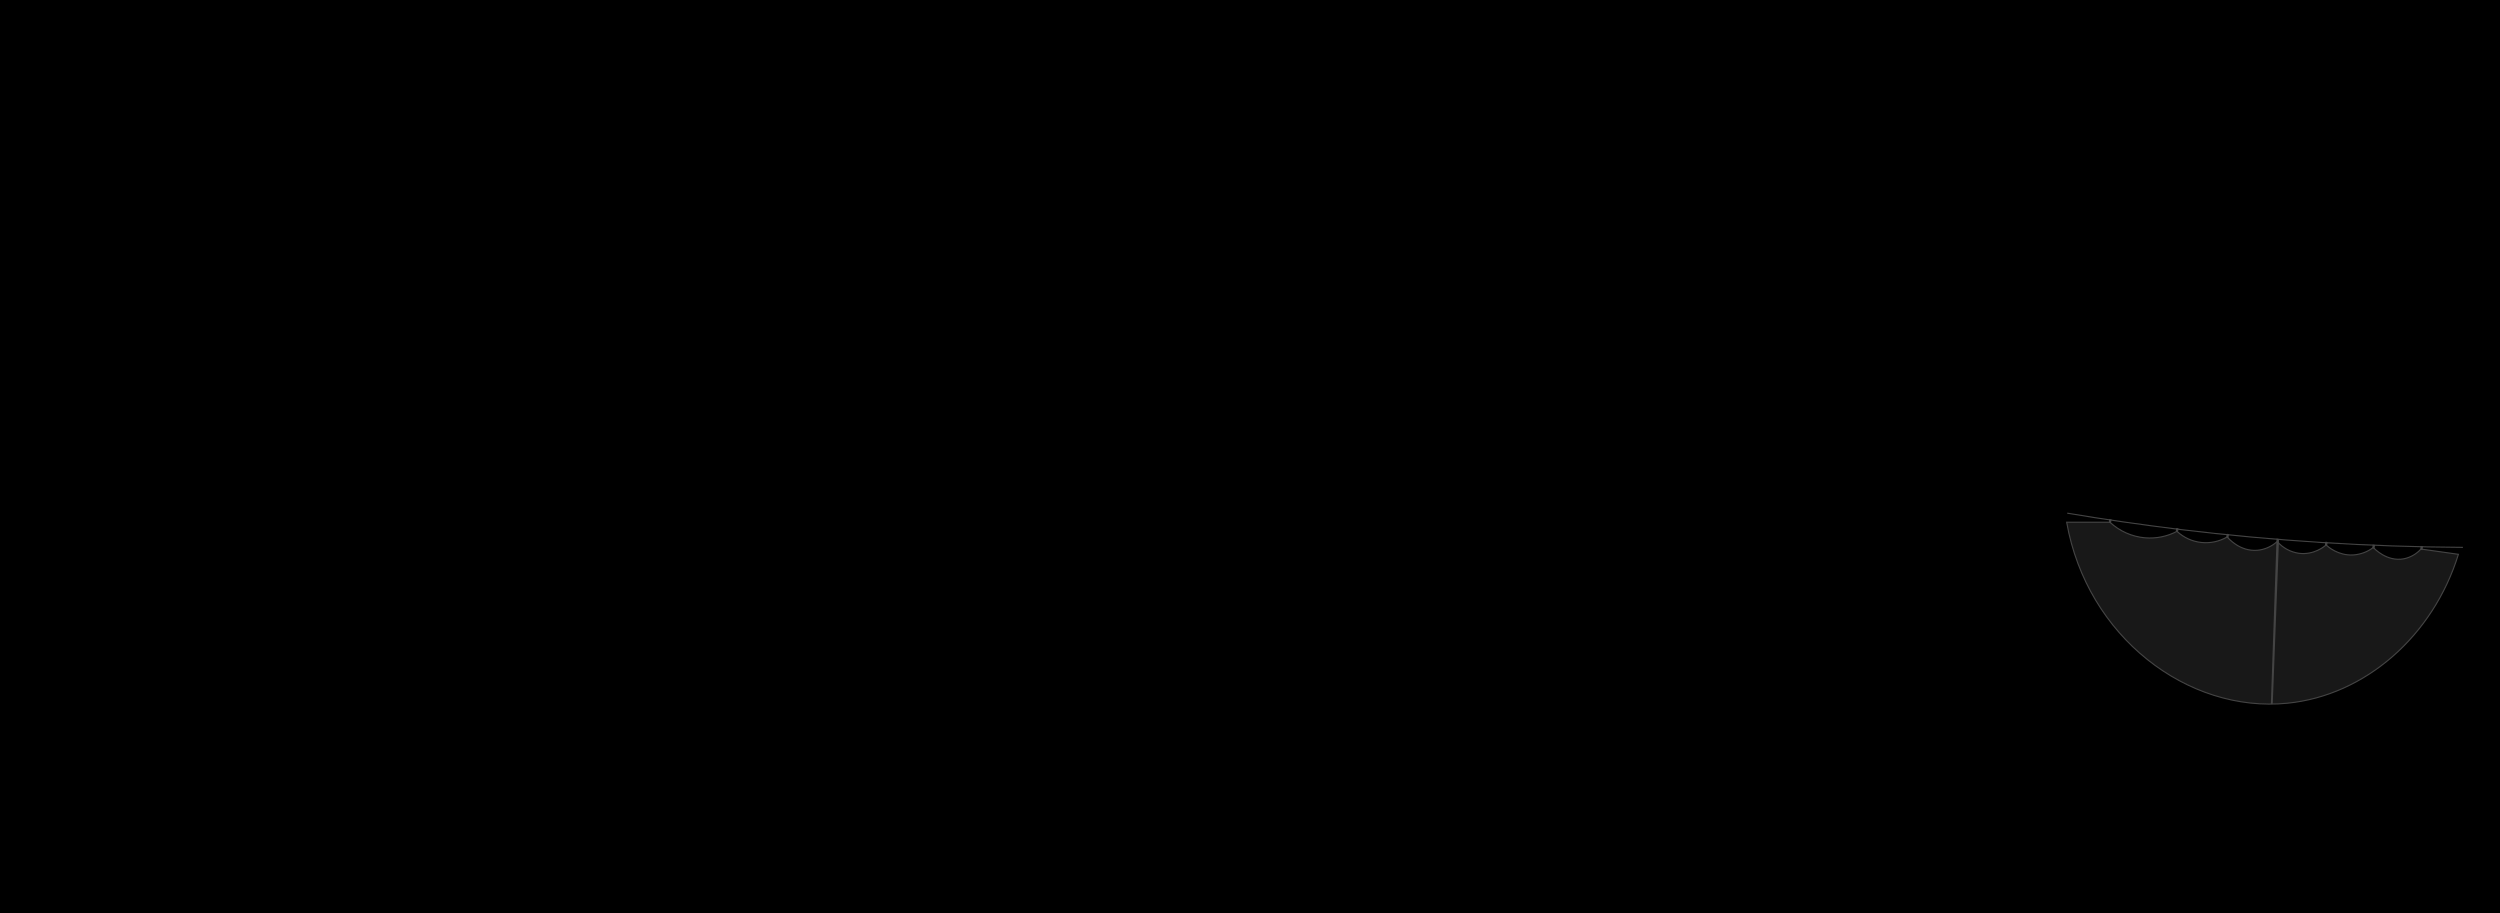 <?xml version="1.0" encoding="utf-8"?>
<!-- Generator: Adobe Illustrator 24.1.2, SVG Export Plug-In . SVG Version: 6.00 Build 0)  -->
<svg version="1.1" id="Слой_1" xmlns="http://www.w3.org/2000/svg" xmlns:xlink="http://www.w3.org/1999/xlink" x="0px" y="0px"
	 viewBox="0 0 2229.8 814.7" style="enable-background:new 0 0 2229.8 814.7;" xml:space="preserve">
<rect x="0" y="0" width="2229.8" height="814.7" fill="#808080" stroke="none"/>
<style type="text/css">
	.st0{fill:url(#SVGID_1_);}
	.st1{clip-path:url(#SVGID_4_);}
	.st2{clip-path:url(#SVGID_5_);}
	.st3{opacity:0.35;fill-rule:evenodd;clip-rule:evenodd;fill:#F6F8E2;enable-background:new    ;}
	.st4{opacity:0.57;fill:url(#SVGID_6_);enable-background:new    ;}
	.st5{fill:url(#SVGID_7_);}
	.st6{clip-path:url(#SVGID_9_);}
	.st7{fill:url(#SVGID_10_);}
	.st8{fill:url(#SVGID_11_);}
	.st9{fill:url(#SVGID_12_);}
	.st10{clip-path:url(#SVGID_14_);}
	.st11{fill:url(#SVGID_15_);}
	.st12{fill:url(#SVGID_16_);}
	.st13{fill:url(#SVGID_17_);}
	.st14{fill:url(#SVGID_18_);}
	.st15{fill:url(#SVGID_19_);}
	.st16{fill:url(#SVGID_20_);}
	.st17{fill:url(#SVGID_21_);}
	.st18{fill:url(#SVGID_22_);}
	.st19{fill:url(#SVGID_23_);}
	.st20{fill:url(#SVGID_24_);}
	.st21{fill:url(#SVGID_25_);}
	.st22{fill:url(#SVGID_26_);}
	.st23{fill:url(#SVGID_27_);}
	.st24{fill:url(#SVGID_28_);}
	.st25{fill:url(#SVGID_29_);}
	.st26{fill:url(#SVGID_30_);}
	.st27{fill:url(#SVGID_31_);}
	.st28{fill:url(#SVGID_32_);}
	.st29{fill:url(#SVGID_33_);}
	.st30{fill:url(#SVGID_34_);}
	.st31{fill:url(#SVGID_35_);}
	.st32{fill:url(#SVGID_36_);}
	.st33{fill:url(#SVGID_37_);}
	.st34{fill:url(#SVGID_38_);}
	.st35{fill:url(#SVGID_39_);}
	.st36{fill:url(#SVGID_40_);}
	.st37{fill:url(#SVGID_41_);}
	.st38{opacity:0.26;fill:url(#SVGID_42_);enable-background:new    ;}
	.st39{opacity:0.26;fill:url(#SVGID_43_);enable-background:new    ;}
	.st40{fill:url(#SVGID_44_);}
	.st41{fill:url(#SVGID_45_);}
	.st42{fill:url(#SVGID_46_);}
	.st43{fill:url(#SVGID_47_);}
	.st44{fill:url(#SVGID_48_);}
	.st45{fill:url(#SVGID_49_);}
	.st46{fill:url(#SVGID_50_);}
	.st47{fill:url(#SVGID_51_);}
	.st48{fill:url(#SVGID_52_);}
	.st49{fill:url(#SVGID_53_);}
	.st50{clip-path:url(#SVGID_55_);}
	.st51{opacity:0.15;}
	.st52{fill:url(#SVGID_56_);}
	.st53{fill:url(#SVGID_57_);}
	.st54{fill:url(#SVGID_58_);}
	.st55{fill:url(#SVGID_59_);}
	.st56{fill:url(#SVGID_60_);}
	.st57{fill:url(#SVGID_61_);}
	.st58{fill:url(#SVGID_62_);}
	.st59{fill:url(#SVGID_63_);}
	.st60{fill:url(#SVGID_64_);}
	.st61{clip-path:url(#SVGID_66_);}
	.st62{fill:url(#SVGID_67_);}
	.st63{fill:url(#SVGID_68_);}
	.st64{fill:url(#SVGID_69_);}
	.st65{fill:url(#SVGID_70_);}
	.st66{fill:url(#SVGID_71_);}
	.st67{fill:url(#SVGID_72_);}
	.st68{fill:url(#SVGID_73_);}
	.st69{fill:url(#SVGID_74_);}
	.st70{fill:url(#SVGID_75_);}
	.st71{clip-path:url(#SVGID_77_);}
	.st72{fill:url(#SVGID_78_);}
	.st73{fill:url(#SVGID_79_);}
	.st74{fill:url(#SVGID_80_);}
	.st75{fill:url(#SVGID_81_);}
	.st76{fill:url(#SVGID_82_);}
	.st77{fill:url(#SVGID_83_);}
	.st78{fill:url(#SVGID_84_);}
	.st79{fill:#FFFFFF;}
	.st80{fill:#444444;}
	.st81{fill:#686868;}
	.st82{fill:url(#SVGID_85_);}
	.st83{fill:url(#SVGID_86_);}
	.st84{fill:url(#SVGID_87_);}
	.st85{fill:url(#SVGID_88_);}
	.st86{fill:url(#SVGID_89_);}
	.st87{fill:url(#SVGID_90_);}
	.st88{fill:url(#SVGID_91_);}
	.st89{fill:url(#SVGID_92_);}
	.st90{fill:url(#SVGID_93_);}
	.st91{fill:url(#SVGID_94_);}
	.st92{fill:url(#SVGID_95_);}
	.st93{fill:url(#SVGID_96_);}
	.st94{fill:url(#SVGID_97_);}
	.st95{fill:url(#SVGID_98_);}
	.st96{fill:none;stroke:#444444;stroke-miterlimit:10;}
	.st97{opacity:0.36;fill:#444444;enable-background:new    ;}
</style>
<linearGradient id="SVGID_1_" gradientUnits="userSpaceOnUse" x1="1120.203" y1="803.53" x2="1115.653" y2="464.75" gradientTransform="matrix(1 0 0 -1 0 816)">
	<stop  offset="0" style="stop-color:#93D3C3"/>
	<stop  offset="1" style="stop-color:#FBF69B"/>
</linearGradient>
<rect class="st0" width="2229.8" height="814.7"/>
<g>
	<defs>
		<rect id="SVGID_2_" width="2229.8" height="814.7"/>
	</defs>
	<defs>
		<rect id="SVGID_3_" width="2229.8" height="814.7"/>
	</defs>
	<clipPath id="SVGID_4_">
		<use xlink:href="#SVGID_2_"  style="overflow:visible;"/>
	</clipPath>
	<clipPath id="SVGID_5_" class="st1">
		<use xlink:href="#SVGID_3_"  style="overflow:visible;"/>
	</clipPath>
	<g class="st2">
		<path class="st3" d="M191.7,159.3c0,0,64.3-59.3,89.7-67.7s25.4,33.8,67.7,33.8s50.8-42.3,101.5-33.8
			c14.9,2.5,50.1,24.8,75.6,33.3c14.4,4.8,51.1-9.5,62.5,0c41.3,34.4,60.2,34.4,60.2,34.4H191.7z"/>
		<path class="st3" d="M52.2,247c18.2-22.2,31.5-25.8,40.3-24.8c12.6,1.4,16.2,12.1,30.4,12.4c13.9,0.3,15.3-9.7,32.6-12
			c17.6-2.4,32.1,5.8,37.1,8.9c6.7,4.3,12.5,9.8,17,16.4L52.2,247z"/>
		<path class="st3" d="M721.5,120.9c0,0,48-44.2,66.9-50.5s18.9,25.3,50.5,25.3s37.9-31.6,75.7-25.3c11.1,1.9,37.4,18.5,56.4,24.8
			c10.8,3.6,38.2-7.1,46.7,0c30.8,25.7,44.9,25.7,44.9,25.7L721.5,120.9z"/>
		<path class="st3" d="M516.8,213.3c0,0,48-44.2,66.9-50.5s18.9,25.3,50.5,25.3s37.9-31.6,75.8-25.3c11.1,1.9,37.4,18.5,56.4,24.8
			c10.8,3.6,38.1-7.1,46.7,0c30.8,25.7,44.9,25.7,44.9,25.7H516.8z"/>
		<path class="st3" d="M1282.7,256.9c0,0,48-44.2,66.9-50.5s18.9,25.3,50.5,25.3s37.9-31.6,75.7-25.3c11.1,1.9,37.4,18.5,56.4,24.8
			c10.8,3.6,38.2-7.1,46.7,0c30.8,25.7,44.9,25.7,44.9,25.7H1282.7z"/>
		<path class="st3" d="M1816.6,163.4c0,0,48-36,66.9-41.2s18.9,20.6,50.5,20.6s37.9-25.8,75.7-20.6c11.1,1.5,37.4,15.1,56.4,20.3
			c10.8,2.9,38.1-5.8,46.7,0c30.8,20.9,44.9,20.9,44.9,20.9H1816.6z"/>
		
			<linearGradient id="SVGID_6_" gradientUnits="userSpaceOnUse" x1="576.42" y1="418.09" x2="2161.57" y2="418.09" gradientTransform="matrix(1 0 0 -1 0 816)">
			<stop  offset="0" style="stop-color:#472816"/>
			<stop  offset="1" style="stop-color:#F8B958"/>
		</linearGradient>
		<path class="st4" d="M2161.6,174.3l-103.3-92.8l-71.9-15.7l-75.8-31.4l-39.2-5.2l-36.6,35.3l-69.3,34l-54.9,3.9l-47.9,23.1
			l-17.4-7l-22.7,20.5c-3.6-4.1-7.3-8.1-10.9-12.2l-21.4,18.7l-27.4,13.5l-468.1,202.2l-96.4-48.7l-31.7,16l-49.7-26.2l-52.7,0.9
			c-15.3-1.8-31.3-3.3-47.9-4.4c-29.9-2-58.2-2.4-84.5-1.8L576.4,414.9L1466,766.6L2161.6,174.3z"/>
		
			<linearGradient id="SVGID_7_" gradientUnits="userSpaceOnUse" x1="643.54" y1="526.59" x2="2398.23" y2="526.59" gradientTransform="matrix(1 0 0 -1 0 816)">
			<stop  offset="0" style="stop-color:#472816"/>
			<stop  offset="1" style="stop-color:#F8B958"/>
		</linearGradient>
		<path class="st5" d="M2348.5-87.2c-37.6,35.3-70.9,74.7-99.4,117.7c-12.7,19.2-23.6,37.9-33.1,55.8l-54,17.4l-106.3,33.1
			l-155.2,31.4c-36,2.4-72.1,2.4-108.1,0c-29.2-1.9-58.3-5.4-87.2-10.5l-99.4-3.5l-37.3,10.9l-53.6,2l-22.2,8.5l-64.7,7.8
			l-45.1,25.5l-75.2,25.5l-40.5,5.2l-65.4,25.5l-41.8,4.2l-18.9,12.1l-26.9-1.8L1024,328l-48.4,27.5L643.5,582.3l664.2,34
			L2398.2,666C2381.7,414.9,2365.1,163.9,2348.5-87.2z"/>
		<g>
			<defs>
				<path id="SVGID_8_" d="M2348.5-87.2c-37.6,35.3-70.9,74.7-99.4,117.7c-12.7,19.2-23.6,37.9-33.1,55.8l-54,17.4l-106.3,33.1
					l-155.2,31.4c-36,2.4-72.1,2.4-108.1,0c-29.2-1.9-58.3-5.4-87.2-10.5l-99.4-3.5l-37.3,10.9l-53.6,2l-22.2,8.5l-64.7,7.8
					l-45.1,25.5l-75.2,25.5l-40.5,5.2l-65.4,25.5l-41.8,4.2l-18.9,12.1l-26.9-1.8L1024,328l-48.4,27.5L643.5,582.3l664.2,34
					L2398.2,666C2381.7,414.9,2365.1,163.9,2348.5-87.2z"/>
			</defs>
			<clipPath id="SVGID_9_">
				<use xlink:href="#SVGID_8_"  style="overflow:visible;"/>
			</clipPath>
			<g class="st6">
				
					<linearGradient id="SVGID_10_" gradientUnits="userSpaceOnUse" x1="1920.782" y1="-158.999" x2="1579.902" y2="982.931" gradientTransform="matrix(1 0 0 -1 0 816)">
					<stop  offset="0" style="stop-color:#472816"/>
					<stop  offset="1" style="stop-color:#F8B958"/>
				</linearGradient>
				<path class="st7" d="M2191.3,159.9l-58,5.9l-34.4,39.1l-16.6-7.7l-4.1,13h-10.7l-10.7,17.8l-27.8,19.5l-71.1,36.1l-58.6-21.3
					l-60.4-32l-75.8,34.4l-23.1-8.9l-37.9,18.2l-55.3,33.6l-25.3,0.4l-83.7,51.3l-288.2,272l923.8,41.5l202.5,30.8
					c-30.8-139-61.6-277.9-92.4-416.9l-72.2-60.4C2204.7,204.1,2198,181.9,2191.3,159.9z"/>
			</g>
		</g>
		
			<linearGradient id="SVGID_11_" gradientUnits="userSpaceOnUse" x1="-79.95" y1="797.265" x2="716.76" y2="797.265" gradientTransform="matrix(1 0 0 -1 0 816)">
			<stop  offset="0" style="stop-color:#472816"/>
			<stop  offset="1" style="stop-color:#F8B958"/>
		</linearGradient>
		<path class="st8" d="M716.8,341.7l-6.5-71.9c-13.9-16.1-27.9-32.3-41.8-48.4c-7-42.3-13.9-84.5-20.9-126.8l-39.2-51L565.1,37
			l-52.3-24.8l-17.6,13.7l-45.8-9.8l-21.6,23.5l-42.5-1.3l-5.9-46.4l-17-21.1L348-38.8l-27.9-17.4l-55.8-51.9l-5.7-23.5l-19.2-10.5
			c-3.2-7.4-6.4-14.8-9.6-22.2l-27.5-5.7l-8.7-20.5l-38.6-15c-1.7-16.8-3.5-33.6-5.2-50.3l-46.4-34L70-279l-149.9-25.3
			c2.6,149.3,5.2,298.7,7.8,448L716.8,341.7z"/>
		
			<linearGradient id="SVGID_12_" gradientUnits="userSpaceOnUse" x1="-168.38" y1="597.22" x2="1164.8" y2="597.22" gradientTransform="matrix(1 0 0 -1 0 816)">
			<stop  offset="0" style="stop-color:#472816"/>
			<stop  offset="1" style="stop-color:#F8B958"/>
		</linearGradient>
		<path class="st9" d="M1164.8,602.3c-9.8-15.4-20.9-30-33.1-43.6c-39.1-43.4-75.8-60.8-160.4-109.8c-45.9-26.6-19.8-12.6-90.7-54
			c-81.1-47.4-138.1-79.1-158.7-90.6C575.3,221.4,548.9,179,371.6,68.4c-85.9-53.6-87.1-48.2-176.5-102
			C73.4-106.8-43.2-188-154-276.8c-4.8,330.4-9.6,660.7-14.4,991.1c78.5-12.4,143.1-18.8,188.3-22.2c31.5-2.4,38.3-2.3,168.7-9.2
			c135.9-7.1,127.8-7.2,150.4-7.8c85-2.3,95.7,1.9,211.8,1.3c90.8-0.5,136.2-0.7,159.5-5.2c54.8-10.5,91.9-27.5,167.4-31.4
			c26.5-1.4,41.6-0.3,58.8,0C988.4,640.7,1064.2,634.6,1164.8,602.3z"/>
		<g>
			<defs>
				<path id="SVGID_13_" d="M1164.8,602.3c-9.8-15.4-20.9-30-33.1-43.6c-39.1-43.4-75.8-60.8-160.4-109.8
					c-45.9-26.6-19.8-12.6-90.7-54c-81.1-47.4-138.1-79.1-158.7-90.6C575.3,221.4,548.9,179,371.6,68.4
					c-85.9-53.6-87.1-48.2-176.5-102C73.4-106.8-43.2-188-154-276.8c-4.8,330.4-9.6,660.7-14.4,991.1
					c78.5-12.4,143.1-18.8,188.3-22.2c31.5-2.4,38.3-2.3,168.7-9.2c135.9-7.1,127.8-7.2,150.4-7.8c85-2.3,95.7,1.9,211.8,1.3
					c90.8-0.5,136.2-0.7,159.5-5.2c54.8-10.5,91.9-27.5,167.4-31.4c26.5-1.4,41.6-0.3,58.8,0C988.4,640.7,1064.2,634.6,1164.8,602.3
					z"/>
			</defs>
			<clipPath id="SVGID_14_">
				<use xlink:href="#SVGID_13_"  style="overflow:visible;"/>
			</clipPath>
			<g class="st10">
				
					<linearGradient id="SVGID_15_" gradientUnits="userSpaceOnUse" x1="-137.104" y1="270.235" x2="1484.62" y2="270.235" gradientTransform="matrix(1 0 0 -1 0 816)">
					<stop  offset="0" style="stop-color:#472816"/>
					<stop  offset="1" style="stop-color:#F8B958"/>
				</linearGradient>
				<path class="st11" d="M1484.6,798.7C1357.8,743,1274.3,680,1220.4,630.8c-40.4-36.9-98.4-97.2-199.2-158.9
					c-29.9-18.3-37.7-20.9-76.1-42.5c-56.6-31.9-136.6-80.8-230.6-152.2v42.5l12.3,26.9l6.7,16.8c17.5,20.9,35.1,41.8,52.6,62.7
					c4.5,15.3,9,30.6,13.4,45.9l-76.1-69.4l-64.9-26.9l-35.8-63.8c-33.6-5.5-66.2-16.4-96.3-32.5c-25.8-13.8-49.5-31.1-70.5-51.5
					l-38-2.2l-64.9-47c-4.7,6.5-8.5,13.7-11.2,21.3c-8.3,23.4-3.8,44.4-1.1,53.7c-1.4,7.4-5,31,7.8,56
					c15.7,30.6,44.5,40.6,50.4,42.5L456,398l64.9,75l-95.1-68.3L334,366.6c-17.3-12.3-34.9-25.3-52.6-39.2
					C226.8,284.7,175.5,238,128,187.5l-21.3,15.7c-18-14.3-26.2-14.8-30.2-12.3c-11,6.7-2,41.5,6.7,68.3L188.4,351l104.1,83.9
					c16.4,18.3,32.8,36.6,49.3,54.9l-111.9-79.5c-41.8-17.9-81.9-39.7-119.8-64.9C52.5,306.8,0.5,260.5-44.4,207.7
					c-58.2,34.8-79,71.6-87.3,98.5c-20.7,67.3,23.6,115.2,40.3,277.6c2.3,21.9,3.7,35.7,4.5,56c3.9,98.5-15.6,130.8,2.2,176.8
					c0,0,13,33.5,56,67.2C93.3,979.2,1392.5,810.8,1484.6,798.7z"/>
			</g>
		</g>
		
			<linearGradient id="SVGID_16_" gradientUnits="userSpaceOnUse" x1="320.131" y1="270.613" x2="281.851" y2="398.853" gradientTransform="matrix(1 0 0 -1 0 816)">
			<stop  offset="0" style="stop-color:#33431C"/>
			<stop  offset="1" style="stop-color:#FCEE5A"/>
		</linearGradient>
		<path class="st12" d="M291.3,521.7c-0.6-2.5-0.1-5.1,1.6-7c4.4-5.3,16.5-8,24.7-5.1c3,1,5.5,2.9,7.2,5.6c4.1-0.5,10-1.1,17.2-1.4
			c19-0.9,31.1-1.5,36.9,2.9c1.1,0.8,6.1,5,1.1,15c1.4,0.3,12.1,2.7,15.6,9.3s-1.3,14.7-12.5,19c6.9,2.2,10.6,7.1,8.8,11.8
			c-1.9,4.9-9.3,8.3-17.5,7.9c-2.4,3.8-5.9,6.8-10.1,8.5c-10.8,5-27,4.5-41-1.2c-12.1,9.1-30.9,11.5-43.9,6.7
			c-12.2-4.5-14.6-13.6-15-15c-9.6-2.4-15.8-8.1-15.5-14.1c0.3-6.4,8-10.3,9.1-10.9c-0.5-0.5-5.2-5.6-1.4-11.4
			c3.4-5,10.8-6.6,11.9-6.8c-1.2-2.3-1.1-5.1,0.4-7.3C272.3,523.6,281.3,520.8,291.3,521.7z"/>
		
			<linearGradient id="SVGID_17_" gradientUnits="userSpaceOnUse" x1="216.896" y1="240.559" x2="178.616" y2="368.789" gradientTransform="matrix(1 0 0 -1 0 816)">
			<stop  offset="0" style="stop-color:#33431C"/>
			<stop  offset="1" style="stop-color:#FCEE5A"/>
		</linearGradient>
		<path class="st13" d="M188.1,551.8c-0.6-2.4,0-5,1.6-6.9c4.4-5.3,16.5-8,24.8-5.2c3,0.9,5.5,2.9,7.2,5.6c4.1-0.5,10-1.1,17.3-1.4
			c19-0.9,31.1-1.5,36.9,2.9c1.1,0.8,6.1,5,1.1,15c1.4,0.3,12.1,2.7,15.6,9.3s-1.3,14.7-12.5,19c6.9,2.2,10.6,7.1,8.8,11.8
			c-1.9,4.9-9.3,8.4-17.5,7.9c-2.4,3.8-5.9,6.7-10.1,8.5c-10.8,5-27,4.5-41-1.2c-12.1,9.1-30.9,11.5-43.9,6.7
			c-12.2-4.5-14.6-13.6-15-15c-9.6-2.4-15.8-8.2-15.5-14.1c0.3-6.4,7.9-10.3,9.1-10.9c-0.5-0.5-5.2-5.6-1.4-11.4
			c3.4-5,10.8-6.6,11.9-6.9c-1.2-2.3-1.1-5.1,0.4-7.3C169,553.7,178,550.9,188.1,551.8z"/>
		
			<linearGradient id="SVGID_18_" gradientUnits="userSpaceOnUse" x1="368.359" y1="308.21" x2="330.079" y2="436.45" gradientTransform="matrix(1 0 0 -1 0 816)">
			<stop  offset="0" style="stop-color:#33431C"/>
			<stop  offset="1" style="stop-color:#FCEE5A"/>
		</linearGradient>
		<path class="st14" d="M339.6,484.1c-0.6-2.4,0-5,1.6-6.9c4.4-5.3,16.5-8,24.7-5.1c3,1,5.5,2.9,7.2,5.6c4.1-0.5,10-1.1,17.2-1.4
			c19-0.9,31.1-1.5,36.9,2.9c1.1,0.8,6.1,5,1.1,15c1.4,0.3,12.1,2.7,15.6,9.3s-1.3,14.7-12.5,19c6.9,2.2,10.6,7.1,8.8,11.8
			c-1.9,4.9-9.3,8.4-17.5,7.9c-2.4,3.8-5.9,6.8-10.1,8.5c-10.8,5-27,4.5-41-1.2c-12.1,9.1-30.9,11.5-43.9,6.7
			c-12.2-4.5-14.6-13.6-15-15c-9.6-2.4-15.8-8.2-15.5-14.1c0.3-6.4,8-10.3,9.1-10.9c-0.5-0.5-5.2-5.6-1.4-11.4
			c3.4-5,10.8-6.6,11.9-6.9c-1.2-2.3-1.1-5.1,0.4-7.3C320.5,486,329.5,483.2,339.6,484.1z"/>
		
			<linearGradient id="SVGID_19_" gradientUnits="userSpaceOnUse" x1="398.139" y1="267.63" x2="359.859" y2="395.87" gradientTransform="matrix(1 0 0 -1 0 816)">
			<stop  offset="0" style="stop-color:#33431C"/>
			<stop  offset="1" style="stop-color:#FCEE5A"/>
		</linearGradient>
		<path class="st15" d="M369.4,524.7c-0.6-2.4,0-5,1.6-6.9c4.4-5.3,16.5-8,24.8-5.2c3,0.9,5.5,2.9,7.2,5.6c4.1-0.5,10-1.1,17.3-1.4
			c19-0.9,31.1-1.5,36.9,2.9c1.1,0.8,6.1,5,1.1,15c1.4,0.3,12.1,2.7,15.6,9.3s-1.3,14.7-12.5,19c6.9,2.2,10.6,7.1,8.8,11.8
			c-1.9,4.9-9.3,8.4-17.5,7.9c-2.4,3.8-5.9,6.8-10.1,8.5c-10.8,5-27,4.5-41-1.2c-12.1,9.1-30.9,11.5-43.9,6.7
			c-12.2-4.5-14.6-13.6-15-15c-9.6-2.4-15.8-8.2-15.5-14.1c0.3-6.4,8-10.3,9.1-10.9c-0.5-0.5-5.2-5.6-1.4-11.4
			c3.4-5,10.8-6.6,11.9-6.9c-1.2-2.3-1.1-5.1,0.4-7.3C350.3,526.6,359.3,523.8,369.4,524.7z"/>
		
			<linearGradient id="SVGID_20_" gradientUnits="userSpaceOnUse" x1="477.402" y1="257.047" x2="439.112" y2="385.277" gradientTransform="matrix(1 0 0 -1 0 816)">
			<stop  offset="0" style="stop-color:#33431C"/>
			<stop  offset="1" style="stop-color:#FCEE5A"/>
		</linearGradient>
		<path class="st16" d="M448.6,535.3c-0.6-2.4,0-5,1.6-6.9c4.4-5.3,16.5-8,24.8-5.2c3,0.9,5.5,2.9,7.2,5.6c4.1-0.5,10-1.1,17.2-1.4
			c19-0.9,31.1-1.5,36.9,2.9c1.1,0.8,6.2,5,1.1,15c1.4,0.3,12.1,2.7,15.7,9.3s-1.3,14.7-12.5,19c6.9,2.2,10.6,7.1,8.8,11.8
			c-1.8,4.9-9.3,8.4-17.5,7.9c-2.4,3.8-5.9,6.7-10,8.5c-10.8,5-27,4.5-41-1.2c-12.1,9.1-30.9,11.5-43.9,6.7
			c-12.2-4.5-14.6-13.6-15-15c-9.6-2.4-15.8-8.2-15.5-14.1c0.3-6.4,7.9-10.3,9.1-10.9c-0.5-0.5-5.2-5.6-1.4-11.4
			c3.4-5,10.8-6.6,11.9-6.9c-1.2-2.3-1.1-5.1,0.4-7.3C429.5,537.2,438.5,534.4,448.6,535.3z"/>
		
			<linearGradient id="SVGID_21_" gradientUnits="userSpaceOnUse" x1="2507.954" y1="218.794" x2="2490.564" y2="277.034" gradientTransform="matrix(-1 0 0 -1 3909.93 816)">
			<stop  offset="0" style="stop-color:#33431C"/>
			<stop  offset="1" style="stop-color:#FCEE5A"/>
		</linearGradient>
		<path class="st17" d="M1415.1,586.5c0.3-1.1,0-2.3-0.7-3.2c-2-2.4-7.5-3.7-11.2-2.3c-1.3,0.4-2.5,1.3-3.3,2.5
			c-1.9-0.2-4.6-0.5-7.8-0.6c-8.6-0.4-14.1-0.7-16.8,1.3c-0.5,0.4-2.8,2.3-0.5,6.8c-0.7,0.1-5.5,1.2-7.1,4.2s0.6,6.7,5.7,8.6
			c-3.2,1-4.8,3.2-4,5.3s4.2,3.8,7.9,3.6c1.1,1.7,2.7,3.1,4.6,3.9c4.9,2.2,12.3,2,18.6-0.5c5.5,4.1,14,5.2,19.9,3
			c5.5-2,6.6-6.2,6.8-6.8c4.4-1.1,7.2-3.7,7-6.4c-0.1-2.9-3.6-4.7-4.1-4.9c0.2-0.2,2.4-2.6,0.6-5.2c-1.5-2.3-4.9-3-5.4-3.1
			c0.5-1,0.5-2.3-0.2-3.3C1423.7,587.3,1419.7,586.1,1415.1,586.5z"/>
		
			<linearGradient id="SVGID_22_" gradientUnits="userSpaceOnUse" x1="3571.346" y1="214.489" x2="3533.066" y2="342.719" gradientTransform="matrix(-1 0 0 -1 3909.93 816)">
			<stop  offset="0" style="stop-color:#33431C"/>
			<stop  offset="1" style="stop-color:#FCEE5A"/>
		</linearGradient>
		<path class="st18" d="M367.4,577.8c0.6-2.4,0-5-1.6-6.9c-4.4-5.3-16.5-8-24.7-5.2c-3,1-5.5,2.9-7.2,5.6c-4.1-0.5-10-1.1-17.2-1.4
			c-19-0.9-31.1-1.5-36.9,2.9c-1.1,0.8-6.1,5-1.1,15c-1.4,0.3-12.1,2.7-15.6,9.3s1.3,14.7,12.5,19c-6.9,2.2-10.6,7.1-8.8,11.8
			c1.9,4.9,9.3,8.4,17.5,7.9c2.4,3.8,5.9,6.8,10.1,8.5c10.8,5,27,4.5,41-1.2c12.1,9.1,30.9,11.5,43.9,6.7c12.2-4.5,14.6-13.6,15-15
			c9.6-2.4,15.8-8.2,15.5-14.1c-0.3-6.4-8-10.3-9.1-10.9c0.5-0.5,5.2-5.6,1.4-11.4c-3.4-5-10.8-6.6-11.9-6.9
			c1.2-2.3,1.1-5.1-0.4-7.3C386.4,579.8,377.5,577,367.4,577.8z"/>
		
			<linearGradient id="SVGID_23_" gradientUnits="userSpaceOnUse" x1="834.94" y1="255.22" x2="796.66" y2="383.45" gradientTransform="matrix(-1 0 0 -1 1579.69 816)">
			<stop  offset="0" style="stop-color:#33431C"/>
			<stop  offset="1" style="stop-color:#FCEE5A"/>
		</linearGradient>
		<path class="st19" d="M773.5,537.1c0.6-2.5,0.1-5.1-1.6-7c-4.4-5.3-16.5-8-24.7-5.2c-3,1-5.5,2.9-7.2,5.6
			c-4.1-0.5-10-1.1-17.2-1.4c-19-0.9-31.1-1.5-36.9,2.9c-1.1,0.8-6.2,5-1.1,15c-1.4,0.3-12.1,2.7-15.6,9.3s1.3,14.7,12.5,19
			c-6.9,2.2-10.6,7.1-8.8,11.8c1.8,4.9,9.3,8.4,17.5,7.9c2.4,3.8,5.9,6.8,10.1,8.5c10.8,5,27,4.5,41-1.2
			c12.1,9.1,30.9,11.5,43.9,6.7c12.2-4.5,14.6-13.6,15-15c9.6-2.4,15.8-8,15.5-14c-0.3-6.4-8-10.3-9.1-10.9
			c0.5-0.5,5.2-5.6,1.3-11.4c-3.4-5-10.8-6.6-11.9-6.9c1.2-2.3,1.1-5.1-0.3-7.3C792.6,539,783.6,536.2,773.5,537.1z"/>
		
			<linearGradient id="SVGID_24_" gradientUnits="userSpaceOnUse" x1="720.354" y1="242.591" x2="682.074" y2="370.831" gradientTransform="matrix(-1 0 0 -1 1579.69 816)">
			<stop  offset="0" style="stop-color:#33431C"/>
			<stop  offset="1" style="stop-color:#FCEE5A"/>
		</linearGradient>
		<path class="st20" d="M888.1,549.7c0.6-2.4,0-5-1.6-6.9c-4.4-5.3-16.5-8-24.7-5.2c-3,1-5.5,2.9-7.2,5.5c-4.1-0.5-10-1.1-17.2-1.4
			c-19-0.9-31.1-1.5-36.9,2.9c-1.1,0.8-6.2,5-1.1,15c-1.4,0.3-12.1,2.7-15.6,9.3s1.3,14.7,12.5,19c-6.9,2.2-10.6,7.1-8.8,11.8
			c1.8,4.9,9.3,8.4,17.5,7.9c2.4,3.8,5.9,6.8,10.1,8.5c10.8,5,27,4.5,41-1.2c12.1,9.1,30.9,11.5,43.9,6.7c12.2-4.5,14.6-13.6,15-15
			c9.6-2.4,15.8-8.1,15.5-14.1c-0.3-6.4-8-10.3-9.1-10.9c0.5-0.5,5.2-5.7,1.3-11.4c-3.4-5-10.8-6.6-11.9-6.8
			c1.2-2.3,1.1-5.1-0.3-7.3C907.2,551.7,898.2,548.9,888.1,549.7z"/>
		
			<linearGradient id="SVGID_25_" gradientUnits="userSpaceOnUse" x1="925.221" y1="293.184" x2="886.941" y2="421.424" gradientTransform="matrix(-1 0 0 -1 1579.69 816)">
			<stop  offset="0" style="stop-color:#33431C"/>
			<stop  offset="1" style="stop-color:#FCEE5A"/>
		</linearGradient>
		<path class="st21" d="M683.2,499.1c0.6-2.4,0-5-1.6-6.9c-4.4-5.3-16.5-8-24.8-5.1c-3,0.9-5.5,2.9-7.2,5.6
			c-4.1-0.5-10-1.1-17.2-1.4c-19-0.9-31.1-1.5-36.9,2.9c-1.1,0.8-6.2,5-1.1,15c-1.4,0.3-12.1,2.7-15.7,9.3s1.3,14.7,12.5,19
			c-6.9,2.2-10.6,7.1-8.8,11.8c1.8,4.9,9.3,8.4,17.5,7.9c2.4,3.8,6,6.8,10.1,8.6c10.8,5,27,4.5,41-1.2c12.1,9.1,30.9,11.5,43.9,6.7
			c12.2-4.5,14.6-13.6,15-15c9.6-2.4,15.8-8.2,15.5-14.1c-0.3-6.4-7.9-10.3-9.1-10.9c0.5-0.5,5.2-5.7,1.4-11.4
			c-3.4-5-10.8-6.6-11.9-6.9c1.2-2.3,1.1-5.1-0.3-7.3C702.3,501.1,693.3,498.3,683.2,499.1z"/>
		
			<linearGradient id="SVGID_26_" gradientUnits="userSpaceOnUse" x1="912.963" y1="252.231" x2="874.683" y2="380.471" gradientTransform="matrix(-1 0 0 -1 1579.69 816)">
			<stop  offset="0" style="stop-color:#33431C"/>
			<stop  offset="1" style="stop-color:#FCEE5A"/>
		</linearGradient>
		<path class="st22" d="M695.5,540.1c0.6-2.4,0-5-1.6-6.9c-4.4-5.3-16.5-8-24.7-5.2c-3,1-5.5,2.9-7.2,5.5c-4.1-0.5-10-1.1-17.2-1.4
			c-19-0.9-31.1-1.5-36.9,2.9c-1.1,0.8-6.2,5-1.1,15c-1.4,0.3-12.1,2.7-15.6,9.3s1.3,14.7,12.5,19c-6.9,2.2-10.6,7.1-8.8,11.8
			c1.8,4.9,9.3,8.4,17.5,7.9c2.4,3.8,5.9,6.8,10.1,8.5c10.8,5,27,4.5,41-1.2c12.1,9.1,30.9,11.5,43.9,6.7c12.2-4.5,14.6-13.6,15-15
			c9.6-2.4,15.8-8.1,15.5-14.1c-0.3-6.4-8-10.3-9.1-10.9c0.5-0.5,5.2-5.7,1.4-11.4c-3.4-5-10.8-6.6-11.9-6.8
			c1.2-2.3,1.1-5.1-0.3-7.3C714.6,542,705.6,539.2,695.5,540.1z"/>
		
			<linearGradient id="SVGID_27_" gradientUnits="userSpaceOnUse" x1="1028.574" y1="264.378" x2="990.294" y2="392.608" gradientTransform="matrix(-1 0 0 -1 1579.69 816)">
			<stop  offset="0" style="stop-color:#33431C"/>
			<stop  offset="1" style="stop-color:#FCEE5A"/>
		</linearGradient>
		<path class="st23" d="M579.9,528c0.6-2.5,0.1-5.1-1.6-7c-4.4-5.3-16.5-8-24.8-5.2c-3,1-5.5,2.9-7.2,5.6c-4.1-0.5-10-1.1-17.3-1.4
			c-19-0.9-31.1-1.5-36.9,2.9c-1.1,0.8-6.1,5-1.1,15c-1.4,0.3-12.1,2.7-15.6,9.3s1.3,14.7,12.5,19c-6.9,2.2-10.6,7.1-8.8,11.8
			c1.9,4.9,9.3,8.4,17.5,7.9c2.4,3.8,5.9,6.8,10,8.5c10.8,5,27,4.5,41-1.2c12.1,9.1,30.9,11.5,43.9,6.7c12.2-4.5,14.6-13.6,15-15
			c9.6-2.4,15.8-8.2,15.5-14.1c-0.3-6.4-8-10.3-9.1-10.9c0.5-0.5,5.2-5.6,1.4-11.4c-3.4-5-10.8-6.6-11.9-6.9
			c1.2-2.3,1.1-5.1-0.3-7.3C599,529.9,590,527.1,579.9,528z"/>
		
			<linearGradient id="SVGID_28_" gradientUnits="userSpaceOnUse" x1="3056.501" y1="199.081" x2="3018.221" y2="327.321" gradientTransform="matrix(1 0 0 -1 -2330.24 816)">
			<stop  offset="0" style="stop-color:#33431C"/>
			<stop  offset="1" style="stop-color:#FCEE5A"/>
		</linearGradient>
		<path class="st24" d="M697.5,593.2c-0.6-2.4,0-5,1.6-6.9c4.4-5.3,16.5-8,24.8-5.2c3,1,5.5,2.9,7.1,5.6c4.1-0.5,10-1.1,17.3-1.4
			c19-0.9,31.1-1.5,36.9,2.9c1.1,0.8,6.2,5,1.1,15c1.4,0.3,12.1,2.7,15.7,9.3s-1.3,14.7-12.5,19c6.9,2.2,10.6,7.1,8.8,11.8
			c-1.8,4.9-9.3,8.4-17.5,7.9c-2.4,3.8-5.9,6.8-10,8.5c-10.8,5-27,4.5-41-1.2c-12.1,9.1-30.9,11.5-43.9,6.7
			c-12.2-4.5-14.6-13.6-15-15c-9.6-2.4-15.8-8.2-15.5-14.1c0.3-6.4,8-10.3,9.1-10.9c-0.5-0.5-5.2-5.7-1.4-11.4
			c3.4-5,10.8-6.6,11.9-6.9c-1.2-2.3-1.1-5.1,0.3-7.3C678.4,595.2,687.4,592.4,697.5,593.2z"/>
		
			<linearGradient id="SVGID_29_" gradientUnits="userSpaceOnUse" x1="1373.371" y1="268.53" x2="1335.091" y2="396.76" gradientTransform="matrix(1 0 0 -1 0 816)">
			<stop  offset="0" style="stop-color:#33431C"/>
			<stop  offset="1" style="stop-color:#FCEE5A"/>
		</linearGradient>
		<path class="st25" d="M1344.6,523.8c-0.6-2.4,0-5,1.6-7c4.4-5.3,16.5-8,24.7-5.1c3,1,5.5,2.9,7.2,5.6c4.1-0.5,10-1.1,17.2-1.4
			c19-0.9,31.1-1.5,36.9,2.9c1.1,0.8,6.2,5,1.1,15c1.4,0.3,12.1,2.7,15.6,9.3s-1.3,14.7-12.4,19c6.9,2.2,10.6,7.1,8.8,11.8
			c-1.8,4.9-9.3,8.4-17.4,7.9c-2.4,3.8-5.9,6.8-10.1,8.5c-10.8,5-27,4.5-41-1.2c-12.1,9.1-30.9,11.5-43.9,6.7
			c-12.2-4.5-14.6-13.6-15-15c-9.6-2.4-15.8-8.2-15.5-14.1c0.3-6.4,8-10.3,9.1-10.9c-0.5-0.5-5.2-5.6-1.3-11.4
			c3.4-5,10.8-6.6,11.9-6.9c-1.2-2.3-1.1-5.1,0.3-7.3C1325.5,525.7,1334.5,522.9,1344.6,523.8z"/>
		
			<linearGradient id="SVGID_30_" gradientUnits="userSpaceOnUse" x1="1270.15" y1="238.47" x2="1231.87" y2="366.71" gradientTransform="matrix(1 0 0 -1 0 816)">
			<stop  offset="0" style="stop-color:#33431C"/>
			<stop  offset="1" style="stop-color:#FCEE5A"/>
		</linearGradient>
		<path class="st26" d="M1241.4,553.8c-0.6-2.4,0-5,1.6-6.9c4.4-5.3,16.5-8,24.7-5.2c3,1,5.5,2.9,7.2,5.5c4.1-0.5,10-1,17.2-1.4
			c19-0.9,31.1-1.5,36.9,2.9c1.1,0.8,6.2,5,1.1,15c1.4,0.3,12.1,2.7,15.6,9.3s-1.3,14.7-12.4,19c6.9,2.2,10.6,7.1,8.8,11.8
			c-1.8,4.9-9.3,8.4-17.4,7.9c-2.4,3.8-5.9,6.8-10.1,8.5c-10.8,5-27,4.5-41-1.2c-12.1,9.1-30.9,11.5-43.9,6.7
			c-12.2-4.5-14.6-13.6-15-15c-9.6-2.4-15.8-8.2-15.5-14.1c0.3-6.4,8-10.3,9.1-10.9c-0.5-0.5-5.2-5.7-1.4-11.4
			c3.4-5,10.8-6.6,11.9-6.9c-1.2-2.3-1.1-5.1,0.3-7.3C1222.3,555.8,1231.3,553,1241.4,553.8z"/>
		
			<linearGradient id="SVGID_31_" gradientUnits="userSpaceOnUse" x1="1421.614" y1="306.121" x2="1383.334" y2="434.361" gradientTransform="matrix(1 0 0 -1 0 816)">
			<stop  offset="0" style="stop-color:#33431C"/>
			<stop  offset="1" style="stop-color:#FCEE5A"/>
		</linearGradient>
		<path class="st27" d="M1392.8,486.2c-0.6-2.4,0-5,1.6-7c4.4-5.3,16.5-8,24.7-5.1c3,1,5.5,2.9,7.2,5.5c4.1-0.5,10-1.1,17.2-1.4
			c19-0.9,31.1-1.5,36.9,2.9c1.1,0.8,6.2,5,1.1,15c1.4,0.3,12.1,2.7,15.6,9.3c3.6,6.6-1.3,14.7-12.4,19c6.9,2.2,10.6,7.1,8.8,11.8
			c-1.8,4.9-9.3,8.4-17.4,7.9c-2.4,3.8-5.9,6.8-10.1,8.5c-10.8,5-27,4.5-41-1.2c-12.1,9.1-30.9,11.5-43.9,6.7
			c-12.2-4.5-14.6-13.6-15-15c-9.6-2.4-15.8-8.1-15.5-14.1c0.3-6.4,8-10.3,9.1-10.9c-0.5-0.5-5.2-5.6-1.3-11.4
			c3.4-5,10.8-6.6,11.9-6.9c-1.2-2.3-1.1-5.1,0.3-7.3C1373.8,488.1,1382.7,485.3,1392.8,486.2z"/>
		
			<linearGradient id="SVGID_32_" gradientUnits="userSpaceOnUse" x1="1451.394" y1="265.541" x2="1413.113" y2="393.781" gradientTransform="matrix(1 0 0 -1 0 816)">
			<stop  offset="0" style="stop-color:#33431C"/>
			<stop  offset="1" style="stop-color:#FCEE5A"/>
		</linearGradient>
		<path class="st28" d="M1422.6,526.8c-0.6-2.4,0-5,1.6-6.9c4.4-5.3,16.5-8,24.7-5.2c3,1,5.5,2.9,7.2,5.5c4.1-0.5,10-1.1,17.2-1.4
			c19-0.9,31.1-1.5,36.9,2.9c1.1,0.8,6.2,5,1.1,15c1.4,0.3,12.1,2.7,15.6,9.3s-1.3,14.7-12.4,19c6.9,2.2,10.6,7.1,8.8,11.8
			c-1.8,4.9-9.3,8.4-17.4,7.9c-2.4,3.8-5.9,6.8-10.1,8.5c-10.8,5-27,4.5-41-1.2c-12.1,9.1-30.9,11.5-43.9,6.7
			c-12.2-4.5-14.6-13.6-15-15c-9.6-2.4-15.8-8.1-15.5-14.1c0.3-6.4,8-10.3,9.1-10.9c-0.5-0.5-5.2-5.6-1.4-11.4
			c3.4-5,10.8-6.6,11.9-6.8c-1.2-2.3-1.1-5.1,0.3-7.3C1403.5,528.7,1412.5,525.9,1422.6,526.8z"/>
		
			<linearGradient id="SVGID_33_" gradientUnits="userSpaceOnUse" x1="1530.629" y1="254.95" x2="1492.349" y2="383.19" gradientTransform="matrix(1 0 0 -1 0 816)">
			<stop  offset="0" style="stop-color:#33431C"/>
			<stop  offset="1" style="stop-color:#FCEE5A"/>
		</linearGradient>
		<path class="st29" d="M1501.8,537.4c-0.6-2.4,0-5,1.6-6.9c4.4-5.3,16.5-8,24.8-5.2c3,1,5.5,2.9,7.2,5.5c4.1-0.5,10-1.1,17.3-1.4
			c19-0.9,31.1-1.5,36.9,2.9c1.1,0.8,6.2,5,1.1,15c1.4,0.3,12.1,2.7,15.7,9.3s-1.3,14.7-12.4,19c6.9,2.2,10.6,7.1,8.8,11.8
			c-1.8,4.9-9.3,8.4-17.4,7.9c-2.4,3.8-5.9,6.8-10.1,8.5c-10.8,5-27,4.5-41-1.2c-12.1,9.1-30.9,11.5-43.9,6.7
			c-12.2-4.5-14.6-13.6-15-15c-9.6-2.4-15.8-8.1-15.5-14.1c0.3-6.4,8-10.3,9.1-10.9c-0.5-0.5-5.2-5.7-1.4-11.4
			c3.4-5,10.8-6.6,11.9-6.8c-1.2-2.3-1.1-5.1,0.3-7.3C1482.8,539.3,1491.8,536.5,1501.8,537.4z"/>
		
			<linearGradient id="SVGID_34_" gradientUnits="userSpaceOnUse" x1="2518.133" y1="212.41" x2="2479.853" y2="340.65" gradientTransform="matrix(-1 0 0 -1 3909.93 816)">
			<stop  offset="0" style="stop-color:#33431C"/>
			<stop  offset="1" style="stop-color:#FCEE5A"/>
		</linearGradient>
		<path class="st30" d="M1420.6,579.9c0.6-2.4,0-5-1.6-6.9c-4.4-5.3-16.5-8-24.8-5.2c-3,1-5.5,2.9-7.2,5.5c-4.1-0.5-10-1.1-17.3-1.4
			c-19-0.9-31.1-1.5-36.9,2.9c-1.1,0.8-6.2,5-1.1,15c-1.4,0.3-12.1,2.7-15.7,9.3s1.3,14.7,12.4,19c-6.9,2.2-10.6,7.1-8.8,11.8
			c1.8,4.9,9.3,8.4,17.5,7.9c2.4,3.8,5.9,6.8,10,8.5c10.8,5,27,4.5,41-1.2c12.1,9.1,30.9,11.5,43.9,6.7c12.2-4.5,14.6-13.6,15-15
			c9.6-2.4,15.8-8.1,15.5-14.1c-0.3-6.4-8-10.3-9.1-10.9c0.5-0.5,5.2-5.7,1.4-11.4c-3.4-5-10.8-6.6-11.9-6.8
			c1.2-2.3,1.1-5.1-0.3-7.3C1439.7,581.8,1430.7,579,1420.6,579.9z"/>
		
			<linearGradient id="SVGID_35_" gradientUnits="userSpaceOnUse" x1="-218.311" y1="253.13" x2="-256.591" y2="381.37" gradientTransform="matrix(-1 0 0 -1 1579.69 816)">
			<stop  offset="0" style="stop-color:#33431C"/>
			<stop  offset="1" style="stop-color:#FCEE5A"/>
		</linearGradient>
		<path class="st31" d="M1826.8,539.2c0.6-2.4,0-5-1.6-6.9c-4.4-5.3-16.5-8-24.7-5.2c-3,1-5.5,2.9-7.2,5.6c-4.1-0.5-10-1.1-17.2-1.4
			c-19-0.9-31.1-1.5-36.9,2.9c-1.1,0.8-6.2,5-1.1,15c-1.4,0.3-12.1,2.7-15.6,9.3s1.3,14.7,12.4,19c-6.9,2.2-10.6,7.1-8.8,11.8
			c1.8,4.9,9.3,8.4,17.4,7.9c2.4,3.8,5.9,6.8,10.1,8.5c10.8,5,27,4.5,41-1.2c12.1,9.1,30.9,11.5,43.9,6.7c12.2-4.5,14.6-13.6,15-15
			c9.6-2.4,15.8-8.2,15.5-14.1c-0.3-6.4-8-10.3-9.1-10.9c0.5-0.5,5.2-5.6,1.4-11.4c-3.4-5-10.8-6.6-11.9-6.9
			c1.2-2.3,1.1-5.1-0.3-7.3C1845.9,541.1,1836.9,538.3,1826.8,539.2z"/>
		
			<linearGradient id="SVGID_36_" gradientUnits="userSpaceOnUse" x1="-14.584" y1="293.982" x2="-52.864" y2="422.222" gradientTransform="matrix(-1 0 0 -1 1579.69 816)">
			<stop  offset="0" style="stop-color:#33431C"/>
			<stop  offset="1" style="stop-color:#FCEE5A"/>
		</linearGradient>
		<path class="st32" d="M1623.1,498.3c0.6-2.4,0-5-1.6-7c-4.4-5.3-16.5-8-24.8-5.1c-3,1-5.5,2.9-7.2,5.6c-4.1-0.5-10-1.1-17.2-1.4
			c-19-0.9-31.1-1.5-36.9,2.9c-1.1,0.8-6.2,5-1.1,15c-1.4,0.3-12.1,2.7-15.7,9.3s1.3,14.7,12.5,19c-6.9,2.2-10.6,7.1-8.8,11.8
			c1.8,4.9,9.3,8.3,17.5,7.9c2.4,3.8,5.9,6.8,10.1,8.5c10.8,5,27,4.5,41-1.2c12.1,9.1,30.9,11.5,43.9,6.7c12.2-4.5,14.6-13.6,15-15
			c9.6-2.4,15.8-8.1,15.5-14.1c-0.3-6.4-7.9-10.3-9.1-10.9c0.5-0.5,5.2-5.6,1.4-11.4c-3.4-5-10.8-6.6-11.9-6.8
			c1.2-2.3,1.1-5.1-0.3-7.3C1642.1,500.3,1633.2,497.5,1623.1,498.3z"/>
		
			<linearGradient id="SVGID_37_" gradientUnits="userSpaceOnUse" x1="-127.995" y1="291.104" x2="-166.275" y2="419.344" gradientTransform="matrix(-1 0 0 -1 1579.69 816)">
			<stop  offset="0" style="stop-color:#33431C"/>
			<stop  offset="1" style="stop-color:#FCEE5A"/>
		</linearGradient>
		<path class="st33" d="M1736.5,501.2c0.6-2.5,0.1-5.1-1.6-7c-4.4-5.3-16.5-8-24.7-5.1c-3,1-5.5,2.9-7.2,5.6
			c-4.1-0.5-10-1.1-17.2-1.4c-19-0.9-31.1-1.5-36.9,2.9c-1.1,0.8-6.2,5-1.1,15c-1.4,0.3-12.1,2.7-15.6,9.3s1.3,14.7,12.4,19
			c-6.9,2.2-10.6,7.1-8.8,11.8c1.8,4.9,9.3,8.3,17.4,7.9c2.4,3.8,5.9,6.8,10.1,8.5c10.8,5,27,4.5,41-1.2
			c12.1,9.1,30.9,11.5,43.9,6.7c12.2-4.5,14.6-13.6,15-15c9.6-2.4,15.8-8.1,15.5-14.1c-0.3-6.4-8-10.3-9.1-10.9
			c0.5-0.5,5.2-5.6,1.3-11.4c-3.4-5-10.8-6.6-11.9-6.8c1.2-2.3,1.1-5.1-0.3-7.3C1755.6,503.1,1746.6,500.3,1736.5,501.2z"/>
		
			<linearGradient id="SVGID_38_" gradientUnits="userSpaceOnUse" x1="-140.293" y1="250.139" x2="-178.573" y2="378.379" gradientTransform="matrix(-1 0 0 -1 1579.69 816)">
			<stop  offset="0" style="stop-color:#33431C"/>
			<stop  offset="1" style="stop-color:#FCEE5A"/>
		</linearGradient>
		<path class="st34" d="M1748.8,542.2c0.6-2.4,0-5-1.6-7c-4.4-5.3-16.5-8-24.8-5.2c-3,1-5.5,2.9-7.2,5.6c-4.1-0.5-10-1.1-17.3-1.4
			c-19-0.9-31.1-1.5-36.9,2.9c-1.1,0.8-6.2,5-1.1,15c-1.4,0.3-12.1,2.7-15.7,9.3s1.3,14.7,12.4,19c-6.9,2.2-10.6,7.1-8.8,11.8
			c1.8,4.9,9.3,8.3,17.4,7.9c2.4,3.8,5.9,6.8,10.1,8.5c10.8,5,27,4.5,41-1.2c12.1,9.1,30.9,11.5,43.9,6.7c12.2-4.5,14.6-13.6,15-15
			c9.6-2.4,15.8-8.1,15.5-14.1c-0.3-6.4-8-10.3-9.1-10.9c0.5-0.5,5.2-5.6,1.4-11.4c-3.4-5-10.8-6.6-11.9-6.8
			c1.2-2.3,1.1-5.1-0.3-7.3C1767.8,544.1,1758.8,541.3,1748.8,542.2z"/>
		
			<linearGradient id="SVGID_39_" gradientUnits="userSpaceOnUse" x1="-24.663" y1="262.295" x2="-62.943" y2="390.535" gradientTransform="matrix(-1 0 0 -1 1579.69 816)">
			<stop  offset="0" style="stop-color:#33431C"/>
			<stop  offset="1" style="stop-color:#FCEE5A"/>
		</linearGradient>
		<path class="st35" d="M1633.2,530c0.6-2.4,0-5-1.6-6.9c-4.4-5.3-16.5-8-24.8-5.2c-3,0.9-5.5,2.9-7.2,5.6c-4.1-0.5-10-1.1-17.2-1.4
			c-19-0.9-31.1-1.5-36.9,2.9c-1.1,0.8-6.2,5-1.1,15c-1.4,0.3-12.1,2.7-15.7,9.3s1.3,14.7,12.5,19c-6.9,2.2-10.6,7.1-8.8,11.8
			c1.8,4.9,9.3,8.4,17.5,7.9c2.4,3.8,5.9,6.8,10.1,8.5c10.8,5,27,4.5,41-1.2c12.1,9.1,30.9,11.5,43.9,6.7c12.2-4.5,14.6-13.6,15-15
			c9.6-2.4,15.8-8.2,15.5-14.1c-0.3-6.4-7.9-10.3-9.1-10.9c0.5-0.5,5.2-5.7,1.4-11.4c-3.4-5-10.8-6.6-11.9-6.9
			c1.2-2.3,1.1-5.1-0.3-7.3C1652.2,532,1643.2,529.2,1633.2,530z"/>
		
			<linearGradient id="SVGID_40_" gradientUnits="userSpaceOnUse" x1="4109.79" y1="197.003" x2="4071.51" y2="325.243" gradientTransform="matrix(1 0 0 -1 -2330.24 816)">
			<stop  offset="0" style="stop-color:#33431C"/>
			<stop  offset="1" style="stop-color:#FCEE5A"/>
		</linearGradient>
		<path class="st36" d="M1750.8,595.3c-0.6-2.5-0.1-5.1,1.6-7c4.4-5.3,16.5-8,24.7-5.2c3,1,5.5,2.9,7.2,5.6c4.1-0.5,10-1.1,17.2-1.4
			c19-0.9,31.1-1.5,36.9,2.9c1.1,0.8,6.2,5,1.1,15c1.4,0.3,12.1,2.7,15.6,9.3s-1.3,14.7-12.4,19c6.9,2.2,10.6,7.1,8.8,11.8
			c-1.8,4.9-9.3,8.3-17.4,7.9c-2.4,3.8-5.9,6.8-10.1,8.5c-10.8,5-27,4.5-41-1.2c-12.1,9.1-30.9,11.5-43.9,6.7
			c-12.2-4.5-14.6-13.6-15-15c-9.6-2.4-15.8-8.1-15.5-14.1c0.3-6.4,8-10.3,9.1-10.9c-0.5-0.5-5.2-5.6-1.4-11.4
			c3.4-5,10.8-6.6,11.9-6.8c-1.2-2.3-1.1-5.1,0.3-7.3C1731.7,597.3,1740.7,594.4,1750.8,595.3z"/>
		
			<linearGradient id="SVGID_41_" gradientUnits="userSpaceOnUse" x1="1136.69" y1="9364.879" x2="1150.16" y2="11829.329" gradientTransform="matrix(1 0 0 0.33 0 -2393.14)">
			<stop  offset="0" style="stop-color:#FCEE5A"/>
			<stop  offset="0.52" style="stop-color:#33431C"/>
		</linearGradient>
		<path class="st37" d="M-34,555.5c-9.1,158.7-18.2,317.3-27.3,476l2407.1,3l-11.2-463.3l-480,6.3c-737.1,9.7-881.6,11.6-1073.4,9.3
			C585.4,584.4,306,577.4-34,555.5z"/>
		
			<linearGradient id="SVGID_42_" gradientUnits="userSpaceOnUse" x1="1131.262" y1="8590.169" x2="1145.442" y2="11185.429" gradientTransform="matrix(1 0 0 0.33 0 -2393.14)">
			<stop  offset="0" style="stop-color:#FCEE5A"/>
			<stop  offset="0.52" style="stop-color:#33431C"/>
		</linearGradient>
		<path class="st38" d="M-42.6,704.7c-6.2,132.4-12.5,264.8-18.7,397.2l2407.1,3l-11.2-463.3c-51.8,14-105.2,21.5-158.9,22.2
			c-93.4,1.3-135.2-18.8-227.4-20.5c-78.5-1.4-118.6,11.9-186.4,22.7c-146.3,23.3-261.8,9.5-408-8.1
			c-250.5-30-296.8-86.5-424.9-44.7c-44,14.4-142.5,54.8-147.8,43.9c-3-6.1,27.3-21.1,25.7-29.7C801.1,595.8,363,649.1-42.6,704.7z"
			/>
		
			<linearGradient id="SVGID_43_" gradientUnits="userSpaceOnUse" x1="1649.67" y1="8929.219" x2="1663.85" y2="11524.469" gradientTransform="matrix(1 0 0 0.33 0 -2393.14)">
			<stop  offset="0" style="stop-color:#FCEE5A"/>
			<stop  offset="0.52" style="stop-color:#33431C"/>
		</linearGradient>
		<path class="st39" d="M475.8,816.1c-6.2,132.4-12.5,264.8-18.7,397.2l2407.1,3L2852.9,753c-51.8,14-105.2,21.5-158.9,22.3
			c-93.4,1.3-135.1-18.8-227.4-20.5c-78.5-1.4-118.6,11.9-186.4,22.7c-146.3,23.3-261.8,9.5-408-8.1
			c-250.5-30.1-296.8-86.5-424.9-44.7c-44,14.4-142.4,54.8-147.8,43.9c-3-6.1,27.3-21.1,25.7-29.7
			C1319.5,707.2,881.4,760.5,475.8,816.1z"/>
		
			<linearGradient id="SVGID_44_" gradientUnits="userSpaceOnUse" x1="311.269" y1="285.605" x2="489.809" y2="285.605" gradientTransform="matrix(1 0 0 -1 0 816)">
			<stop  offset="0" style="stop-color:#563114"/>
			<stop  offset="1" style="stop-color:#744D30"/>
		</linearGradient>
		<path class="st40" d="M369.1,572.5c0,0.2,0,0.8-0.1,2.1l-1,22.8c1.3-0.3,2.7-0.4,4-0.4c2.5-0.7,5.2-0.9,7.8-0.5
			c0.1-5.8,0.9-15.5,3.4-32.5c23.7-17.3,35.3-26.5,34.6-27.4c-0.6-1-12.5,5.7-35.7,20c-1-13.6-1.4-27-1.3-40.3V516l22.3-52.7
			l-31.8,56.3c-39.3-19.2-59.4-28.1-60.1-26.7c-0.8,1.4,18.5,13.5,57.8,36.2C369.7,550.6,369.5,564,369.1,572.5z"/>
		
			<linearGradient id="SVGID_45_" gradientUnits="userSpaceOnUse" x1="346.893" y1="354.207" x2="317.243" y2="453.547" gradientTransform="matrix(1 0 0 -1 0 816)">
			<stop  offset="0" style="stop-color:#33431C"/>
			<stop  offset="1" style="stop-color:#FCEE5A"/>
		</linearGradient>
		<path class="st41" d="M324.6,443.5c-0.5-1.9,0-3.9,1.2-5.4c3.4-4.1,12.8-6.2,19.2-4c2.3,0.7,4.3,2.3,5.6,4.3
			c3.2-0.4,7.8-0.8,13.4-1.1c14.7-0.7,24.1-1.2,28.6,2.3c0.8,0.6,4.8,3.9,0.9,11.6c1.1,0.2,9.3,2.1,12.1,7.2s-1,11.4-9.6,14.7
			c5.4,1.7,8.2,5.5,6.8,9.1c-1.4,3.8-7.2,6.5-13.5,6.1c-1.9,2.9-4.6,5.2-7.8,6.6c-8.4,3.8-20.9,3.5-31.8-0.9c-9.4,7-24,8.9-34,5.2
			c-9.4-3.5-11.3-10.5-11.6-11.6c-7.5-1.9-12.3-6.3-12-11c0.2-5,6.1-8,7-8.4c-0.4-0.4-4-4.4-1.1-8.8c2.6-3.9,8.3-5.1,9.2-5.3
			c-0.9-1.8-0.8-3.9,0.3-5.6C309.8,445,316.8,442.8,324.6,443.5z"/>
		
			<linearGradient id="SVGID_46_" gradientUnits="userSpaceOnUse" x1="390.057" y1="351.805" x2="360.397" y2="451.145" gradientTransform="matrix(1 0 0 -1 0 816)">
			<stop  offset="0" style="stop-color:#33431C"/>
			<stop  offset="1" style="stop-color:#FCEE5A"/>
		</linearGradient>
		<path class="st42" d="M367.7,445.9c-0.5-1.9,0-3.9,1.2-5.4c3.4-4.1,12.8-6.2,19.2-4c2.3,0.7,4.3,2.3,5.6,4.3
			c3.2-0.4,7.8-0.8,13.4-1.1c14.7-0.7,24.1-1.2,28.6,2.3c0.8,0.6,4.8,3.9,0.9,11.6c1.1,0.2,9.4,2.1,12.1,7.2s-1,11.4-9.6,14.7
			c5.4,1.7,8.2,5.5,6.9,9.1c-1.4,3.8-7.2,6.5-13.5,6.1c-1.9,2.9-4.6,5.2-7.8,6.6c-8.4,3.8-20.9,3.5-31.8-0.9c-9.4,7-24,8.9-34,5.2
			c-9.4-3.5-11.3-10.5-11.6-11.7c-7.5-1.9-12.3-6.3-12-10.9c0.3-5,6.2-8,7-8.4c-0.4-0.4-4-4.4-1-8.8c2.6-3.9,8.3-5.1,9.2-5.3
			c-0.9-1.8-0.8-3.9,0.3-5.6C353,447.4,359.9,445.2,367.7,445.9z"/>
		
			<linearGradient id="SVGID_47_" gradientUnits="userSpaceOnUse" x1="424.952" y1="274.793" x2="395.302" y2="374.144" gradientTransform="matrix(1 0 0 -1 0 816)">
			<stop  offset="0" style="stop-color:#33431C"/>
			<stop  offset="1" style="stop-color:#FCEE5A"/>
		</linearGradient>
		<path class="st43" d="M402.6,522.9c-0.5-1.9,0-3.9,1.2-5.4c3.4-4.1,12.8-6.2,19.2-4c2.3,0.7,4.3,2.3,5.6,4.3
			c3.2-0.4,7.8-0.8,13.4-1.1c14.7-0.7,24.1-1.2,28.6,2.3c0.8,0.6,4.8,3.9,0.9,11.7c1.1,0.2,9.3,2.1,12.1,7.2s-1,11.4-9.6,14.7
			c5.4,1.7,8.2,5.5,6.8,9.1c-1.4,3.8-7.2,6.5-13.5,6.1c-1.9,2.9-4.6,5.2-7.8,6.6c-8.4,3.8-20.9,3.5-31.8-0.9c-9.4,7-24,8.9-34,5.2
			c-9.4-3.5-11.3-10.5-11.6-11.6c-7.5-1.9-12.3-6.3-12-11c0.2-5,6.1-8,7-8.4c-0.4-0.4-4-4.4-1.1-8.8c2.6-3.9,8.3-5.1,9.2-5.3
			c-0.9-1.8-0.8-3.9,0.3-5.6C387.9,524.4,394.8,522.2,402.6,522.9z"/>
		
			<linearGradient id="SVGID_48_" gradientUnits="userSpaceOnUse" x1="816.868" y1="366.253" x2="800.778" y2="420.123" gradientTransform="matrix(1 0 0 -1 0 816)">
			<stop  offset="0" style="stop-color:#33431C"/>
			<stop  offset="1" style="stop-color:#FCEE5A"/>
		</linearGradient>
		<path class="st44" d="M804.8,439.8c-0.3-1,0-2.1,0.7-2.9c1.8-2.2,6.9-3.4,10.4-2.2c1.2,0.4,2.3,1.2,3,2.3c1.7-0.2,4.2-0.4,7.2-0.6
			c8-0.4,13.1-0.6,15.5,1.2c0.4,0.3,2.6,2.1,0.5,6.3c0.6,0.1,5.1,1.1,6.6,3.9s-0.6,6.2-5.2,8c2.9,0.9,4.4,3,3.7,5s-3.9,3.5-7.3,3.3
			c-1,1.6-2.5,2.8-4.2,3.6c-4.5,2.1-11.3,1.9-17.2-0.5c-5.4,3.8-12.2,4.8-18.4,2.8c-5.1-1.9-6.1-5.7-6.3-6.3c-4-1-6.6-3.4-6.5-5.9
			c0.1-2.7,3.3-4.3,3.8-4.6c-0.2-0.2-2.2-2.4-0.6-4.8c1.4-2.1,4.5-2.8,5-2.9c-0.5-1-0.5-2.1,0.2-3
			C796.8,440.6,800.6,439.4,804.8,439.8z"/>
		
			<linearGradient id="SVGID_49_" gradientUnits="userSpaceOnUse" x1="840.29" y1="364.96" x2="824.21" y2="418.83" gradientTransform="matrix(1 0 0 -1 0 816)">
			<stop  offset="0" style="stop-color:#33431C"/>
			<stop  offset="1" style="stop-color:#FCEE5A"/>
		</linearGradient>
		<path class="st45" d="M828.2,441.1c-0.3-1,0-2.1,0.7-2.9c1.8-2.2,7-3.4,10.4-2.2c1.2,0.4,2.3,1.2,3,2.3c1.7-0.2,4.2-0.4,7.2-0.6
			c8-0.4,13.1-0.6,15.5,1.2c0.5,0.3,2.6,2.1,0.5,6.3c0.6,0.1,5.1,1.1,6.6,3.9s-0.5,6.2-5.2,8c2.9,0.9,4.5,3,3.7,5s-3.9,3.5-7.3,3.3
			c-1,1.6-2.5,2.8-4.2,3.5c-4.5,2.1-11.3,1.9-17.2-0.5c-5.4,3.8-12.2,4.8-18.4,2.8c-5.1-1.9-6.1-5.7-6.3-6.3c-4-1-6.7-3.4-6.5-5.9
			c0.1-2.7,3.3-4.3,3.8-4.6c-0.2-0.2-2.2-2.4-0.6-4.8c1.4-2.1,4.5-2.8,5-2.9c-0.5-1-0.5-2.1,0.1-3
			C820.2,441.9,824,440.7,828.2,441.1z"/>
		
			<linearGradient id="SVGID_50_" gradientUnits="userSpaceOnUse" x1="859.196" y1="323.193" x2="843.116" y2="377.063" gradientTransform="matrix(1 0 0 -1 0 816)">
			<stop  offset="0" style="stop-color:#33431C"/>
			<stop  offset="1" style="stop-color:#FCEE5A"/>
		</linearGradient>
		<path class="st46" d="M847.1,482.9c-0.3-1,0-2.1,0.7-2.9c1.8-2.2,6.9-3.4,10.4-2.2c1.2,0.4,2.3,1.2,3,2.3c1.7-0.2,4.2-0.5,7.3-0.6
			c8-0.4,13-0.6,15.5,1.2c0.5,0.3,2.6,2.1,0.5,6.3c0.6,0.1,5.1,1.1,6.6,3.9s-0.6,6.2-5.2,8c2.9,0.9,4.4,3,3.7,4.9s-3.9,3.5-7.3,3.3
			c-1,1.6-2.5,2.8-4.2,3.6c-4.5,2.1-11.3,1.9-17.2-0.5c-5.1,3.8-13,4.8-18.5,2.8c-5.1-1.9-6.1-5.7-6.3-6.3c-4-1-6.7-3.4-6.5-5.9
			c0.1-2.7,3.3-4.3,3.8-4.6c-0.2-0.2-2.2-2.4-0.6-4.8c1.4-2.1,4.5-2.8,5-2.9c-0.5-1-0.4-2.1,0.2-3
			C839.1,483.7,842.9,482.5,847.1,482.9z"/>
		
			<linearGradient id="SVGID_51_" gradientUnits="userSpaceOnUse" x1="802.996" y1="331.573" x2="786.906" y2="385.443" gradientTransform="matrix(1 0 0 -1 0 816)">
			<stop  offset="0" style="stop-color:#33431C"/>
			<stop  offset="1" style="stop-color:#FCEE5A"/>
		</linearGradient>
		<path class="st47" d="M790.9,474.5c-0.3-1,0-2.1,0.7-2.9c1.8-2.2,6.9-3.4,10.4-2.2c1.2,0.4,2.3,1.2,3,2.3c1.7-0.2,4.2-0.5,7.2-0.6
			c8-0.4,13.1-0.6,15.5,1.2c0.4,0.3,2.6,2.1,0.5,6.3c0.6,0.1,5.1,1.1,6.6,3.9s-0.6,6.2-5.2,8c2.9,0.9,4.4,3,3.7,4.9
			s-3.9,3.5-7.3,3.3c-1,1.6-2.5,2.8-4.2,3.6c-4.5,2.1-11.3,1.9-17.2-0.5c-5.4,3.8-12.2,4.8-18.5,2.8c-5.1-1.9-6.1-5.7-6.3-6.3
			c-4-1-6.6-3.4-6.5-5.9c0.1-2.7,3.3-4.3,3.8-4.6c-0.2-0.2-2.2-2.4-0.6-4.8c1.4-2.1,4.5-2.8,5-2.9c-0.5-1-0.4-2.1,0.2-3
			C782.9,475.3,786.7,474.1,790.9,474.5z"/>
		
			<linearGradient id="SVGID_52_" gradientUnits="userSpaceOnUse" x1="797.559" y1="289.084" x2="894.369" y2="289.084" gradientTransform="matrix(1 0 0 -1 0 816)">
			<stop  offset="0" style="stop-color:#563114"/>
			<stop  offset="1" style="stop-color:#744D30"/>
		</linearGradient>
		<path class="st48" d="M836,501.1c-0.6-7.4-0.8-14.7-0.7-21.9v-0.2l12.1-28.6l-17.3,30.5c-21.3-10.4-32.2-15.2-32.6-14.5
			c-0.4,0.7,10.1,7.3,31.3,19.6c0.3,11.7,0.2,18.9,0,23.6c0,0.1,0,0.4,0,1.1l-0.7,16.5c0,0.3,0,0.6,0,0.9
			c-0.3,5.9-0.5,11.9-0.8,17.8c0,0.4,0,0.7,0,1.1c-0.2,4.5-0.4,9-0.6,13.5c0,0.6,0,1.2-0.1,1.8l-0.7,15.3c0,0.6,0,1.2-0.1,1.8
			c0,1.1-0.3,7-0.3,7.5c-0.4,4.6-1.1,9.2-2.3,13.8c1.9,1.4,4.1,2.3,6.4,2.5c1.4,0.1,2.7-0.1,4.1-0.5c0.1-8.1,0.2-14.5,0.2-19
			c0.1-6.8,0.2-13.9,0.3-21c0-0.3,0-0.6,0-0.9c0.1-5.9,0.1-11.8,0.2-17.5c0-0.5,0-0.9,0-1.4c0-2.2,0-4.3,0.1-6.4c0-0.5,0-1,0-1.4
			c0-3.7,0.1-7.3,0.1-10.7c0-0.7,0-1,0-1.1c0.2-6.1,0.9-12.1,1.9-18.1c12.9-9.4,19.1-14.4,18.8-14.9S848.6,493.4,836,501.1z"/>
		
			<linearGradient id="SVGID_53_" gradientUnits="userSpaceOnUse" x1="2101.3" y1="438.766" x2="2287.114" y2="438.766" gradientTransform="matrix(1 0 0 -1 0 816)">
			<stop  offset="0" style="stop-color:#563114"/>
			<stop  offset="1" style="stop-color:#744D30"/>
		</linearGradient>
		<path class="st49" d="M2287,170.1c2,0.9-22.2,64.3-72.7,190.4c-0.6,113-1.2,225.9-1.7,338.9c-3.9,4.6-9.5,7.4-15.6,7.8
			c-5.5,0.2-10.9-1.6-15.1-5.2l8.5-55.8c2.7-70.1,3.3-140.3,1.8-210.5c-1.9-49.1-3.8-98.2-5.7-147.2c-10.8-19.5-27-48.5-47.4-83.7
			c-24.7-42.8-38.4-65.1-37.6-65.6s15.8,20.7,82.5,122.6c-2.7-31.5-5.4-62.9-8.1-94.4c-3.4-40-6.9-80-10.4-120.1
			c9,43.8,17.4,89.8,24.9,137.9c8.2,53.2,14.5,104.3,19.3,153C2259.2,225.3,2285,169.3,2287,170.1z"/>
		<g>
			<defs>
				<path id="SVGID_54_" d="M2287,170.1c2,0.9-22.2,64.3-72.7,190.4c-0.6,113-1.2,225.9-1.7,338.9c-3.9,4.6-9.5,7.4-15.6,7.8
					c-5.5,0.2-10.9-1.6-15.1-5.2l8.5-55.8c2.7-70.1,3.3-140.3,1.8-210.5c-1.9-49.1-3.8-98.2-5.7-147.2c-10.8-19.5-27-48.5-47.4-83.7
					c-24.7-42.8-38.4-65.1-37.6-65.6s15.8,20.7,82.5,122.6c-2.7-31.5-5.4-62.9-8.1-94.4c-3.4-40-6.9-80-10.4-120.1
					c9,43.8,17.4,89.8,24.9,137.9c8.2,53.2,14.5,104.3,19.3,153C2259.2,225.3,2285,169.3,2287,170.1z"/>
			</defs>
			<clipPath id="SVGID_55_">
				<use xlink:href="#SVGID_54_"  style="overflow:visible;"/>
			</clipPath>
			<g class="st50">
				<g class="st51">
					
						<linearGradient id="SVGID_56_" gradientUnits="userSpaceOnUse" x1="2183.15" y1="292.769" x2="2201.42" y2="292.769" gradientTransform="matrix(1 0 0 -1 0 816)">
						<stop  offset="0" style="stop-color:#472816"/>
						<stop  offset="1" style="stop-color:#F8B958"/>
					</linearGradient>
					<path class="st52" d="M2189.4,465.6l5.4,24.4c1.8,8,3.8,16.1,4.9,24.3c2,14.9-0.6,29.8-5.9,43.8c-3,7.9-6.8,15.5-11.1,22.7
						c-0.2,0.4,0,0.8,0.4,1c0.3,0.1,0.7,0,0.9-0.2c7.6-12.9,13.9-27,16.5-41.8c1.3-7.3,1.7-14.8,1-22.3c-0.8-8.2-2.7-16.2-4.5-24.2
						l-6.2-28.1C2190.7,464.2,2189.2,464.6,2189.4,465.6L2189.4,465.6z"/>
				</g>
				<g class="st51">
					
						<linearGradient id="SVGID_57_" gradientUnits="userSpaceOnUse" x1="2169.38" y1="281.93" x2="2207.27" y2="281.93" gradientTransform="matrix(1 0 0 -1 0 816)">
						<stop  offset="0" style="stop-color:#472816"/>
						<stop  offset="1" style="stop-color:#F8B958"/>
					</linearGradient>
					<path class="st53" d="M2184.1,399.8c6.5,17.6,11.3,35.7,14.3,54.2c3.1,18.7,5.1,37.5,6,56.4c0.5,9.4,0.9,18.8,1.2,28.2
						c0.1,4.7,0.3,9.5,0.4,14.2c0.1,4.7,0.4,9.5,0.2,14.2c-0.1,4.9-1.1,9.7-2.9,14.2c-1.8,4.2-4.1,8.2-6,12.3
						c-3.9,8.3-5.6,17.2-6.9,26.2c-2.4,15.5-4.4,33.4-16.7,44.7c-1.4,1.3-2.9,2.5-4.6,3.5c-0.8,0.5-0.1,1.8,0.8,1.3
						c13.6-8.6,18.2-25.3,20.6-40.3c1.5-9.2,2.5-18.6,5.4-27.5c2.8-8.7,8.6-16.3,10.8-25.2c1-4.8,1.4-9.6,1.1-14.5
						c-0.1-4.8-0.2-9.7-0.4-14.5c-0.3-9.5-0.6-19.1-1-28.7c-0.8-19.1-2.5-38.1-5.2-56.9c-2.7-18.8-7.1-37.3-13.2-55.2
						c-0.8-2.3-1.6-4.5-2.4-6.8C2185.2,398.5,2183.8,398.9,2184.1,399.8L2184.1,399.8z"/>
				</g>
				<g class="st51">
					
						<linearGradient id="SVGID_58_" gradientUnits="userSpaceOnUse" x1="2185.11" y1="429.746" x2="2213.96" y2="429.746" gradientTransform="matrix(1 0 0 -1 0 816)">
						<stop  offset="0" style="stop-color:#472816"/>
						<stop  offset="1" style="stop-color:#F8B958"/>
					</linearGradient>
					<path class="st54" d="M2184.6,362.6c4.9,13.8,11.9,26.7,20.7,38.4c2.5,3.3,5.1,6.5,7.9,9.6c0.6,0.7,1.7-0.4,1.1-1.1
						c-12.4-13.8-22-29.9-28.2-47.3C2185.7,361.3,2184.3,361.7,2184.6,362.6L2184.6,362.6z"/>
				</g>
				<g class="st51">
					
						<linearGradient id="SVGID_59_" gradientUnits="userSpaceOnUse" x1="2180.3" y1="186.656" x2="2245.12" y2="186.656" gradientTransform="matrix(1 0 0 -1 0 816)">
						<stop  offset="0" style="stop-color:#472816"/>
						<stop  offset="1" style="stop-color:#F8B958"/>
					</linearGradient>
					<path class="st55" d="M2181.2,683.5c16.3-28.2,33-56.2,49.9-84c4.8-7.9,9.6-15.7,14.5-23.5c0.5-0.8-0.8-1.6-1.3-0.8
						c-17.1,27.7-34,55.6-50.5,83.6c-4.7,7.9-9.3,15.9-13.9,23.9c-0.2,0.4-0.1,0.8,0.3,1S2181,683.8,2181.2,683.5L2181.2,683.5z"/>
				</g>
			</g>
		</g>
		
			<linearGradient id="SVGID_60_" gradientUnits="userSpaceOnUse" x1="2030.236" y1="631.143" x2="1957.976" y2="873.193" gradientTransform="matrix(1 0 0 -1 0 816)">
			<stop  offset="0" style="stop-color:#33431C"/>
			<stop  offset="1" style="stop-color:#FCEE5A"/>
		</linearGradient>
		<path class="st56" d="M1975.9,140.2c-1.2-4.6-0.1-9.5,3-13.1c8.3-10.1,31.2-15.2,46.7-9.7c8.1,2.8,11.9,7.8,13.6,10.5
			c7.7-0.9,18.9-2,32.5-2.7c35.8-1.7,58.7-2.8,69.6,5.5c2,1.5,11.6,9.4,2.1,28.4c2.7,0.6,22.8,5,29.5,17.6s-2.5,27.7-23.5,35.8
			c13.1,4.1,20,13.4,16.7,22.2c-3.5,9.3-17.6,15.8-32.9,14.9c-2.9,4.7-8.5,11.3-19,16.1c-20.4,9.3-50.9,8.4-77.4-2.2
			c-22.9,17.2-58.4,21.7-82.9,12.7c-23-8.5-27.6-25.7-28.3-28.4c-18.2-4.6-29.9-15.4-29.3-26.7c0.6-12.1,15-19.5,17.2-20.5
			c-0.9-0.9-9.8-10.6-2.6-21.4c6.4-9.5,20.3-12.5,22.4-12.9c-1.2-2.6-3.1-8.1,0.7-13.7C1939.9,143.8,1956.9,138.5,1975.9,140.2z"/>
		
			<linearGradient id="SVGID_61_" gradientUnits="userSpaceOnUse" x1="2331.464" y1="514.565" x2="2259.214" y2="756.615" gradientTransform="matrix(1 0 0 -1 0 816)">
			<stop  offset="0" style="stop-color:#33431C"/>
			<stop  offset="1" style="stop-color:#FCEE5A"/>
		</linearGradient>
		<path class="st57" d="M2277.2,256.7c-1.2-4.6-0.1-9.5,3-13.1c8.3-10.1,31.2-15.2,46.7-9.7c8.1,2.9,11.9,7.8,13.6,10.5
			c7.7-0.9,18.9-2,32.6-2.7c35.8-1.7,58.7-2.8,69.6,5.5c2,1.5,11.6,9.4,2.1,28.4c2.7,0.6,22.8,5,29.5,17.6s-2.5,27.7-23.5,35.9
			c13.1,4.1,20,13.4,16.7,22.2c-3.5,9.3-17.6,15.8-32.9,14.9c-2.9,4.7-8.5,11.3-19,16.1c-20.4,9.3-50.9,8.4-77.4-2.2
			c-22.9,17.2-58.4,21.7-82.9,12.7c-23-8.5-27.6-25.7-28.3-28.4c-18.2-4.6-29.9-15.4-29.3-26.7c0.6-12.1,15-19.5,17.2-20.5
			c-0.9-0.9-9.8-10.6-2.6-21.4c6.4-9.5,20.3-12.5,22.4-12.9c-1.2-2.6-3.1-8.1,0.7-13.7C2241.1,260.4,2258.1,255.1,2277.2,256.7z"/>
		
			<linearGradient id="SVGID_62_" gradientUnits="userSpaceOnUse" x1="2105.546" y1="795.016" x2="2033.296" y2="1037.066" gradientTransform="matrix(1 0 0 -1 0 816)">
			<stop  offset="0" style="stop-color:#33431C"/>
			<stop  offset="1" style="stop-color:#FCEE5A"/>
		</linearGradient>
		<path class="st58" d="M2051.2-23.7c-1.2-4.6-0.1-9.5,3-13.1c8.3-10.1,31.2-15.2,46.7-9.7c8.1,2.8,11.9,7.8,13.6,10.5
			c7.7-0.9,18.9-2,32.6-2.7c35.8-1.7,58.7-2.8,69.6,5.5c2,1.5,11.6,9.5,2.1,28.4c2.7,0.6,22.8,5.1,29.5,17.6s-2.5,27.7-23.5,35.8
			c13.1,4.1,20,13.4,16.7,22.2c-3.5,9.3-17.6,15.8-32.9,14.9c-2.9,4.7-8.4,11.3-19,16.1c-20.4,9.3-50.9,8.4-77.4-2.2
			c-22.9,17.2-58.4,21.7-82.9,12.7c-23-8.5-27.6-25.7-28.2-28.4c-18.2-4.6-29.9-15.4-29.3-26.7c0.6-12.1,15-19.5,17.2-20.5
			c-0.9-0.9-9.8-10.6-2.6-21.5c6.4-9.5,20.3-12.5,22.4-12.9c-1.2-2.6-3.1-8.1,0.7-13.7C2015.2-20.1,2032.2-25.4,2051.2-23.7z"/>
		
			<linearGradient id="SVGID_63_" gradientUnits="userSpaceOnUse" x1="2248.363" y1="644.402" x2="2176.103" y2="886.452" gradientTransform="matrix(1 0 0 -1 0 816)">
			<stop  offset="0" style="stop-color:#33431C"/>
			<stop  offset="1" style="stop-color:#FCEE5A"/>
		</linearGradient>
		<path class="st59" d="M2194.1,126.9c-1.2-4.6-0.1-9.5,3-13.1c8.3-10.1,31.2-15.2,46.7-9.7c8.1,2.8,11.9,7.8,13.6,10.5
			c7.7-0.9,18.9-2,32.5-2.7c35.8-1.7,58.7-2.8,69.6,5.5c2,1.5,11.6,9.4,2.1,28.4c2.7,0.6,22.8,5,29.5,17.6s-2.5,27.7-23.5,35.8
			c13.1,4.1,20,13.4,16.7,22.2c-3.5,9.3-17.6,15.8-32.9,14.9c-2.9,4.7-8.5,11.3-19,16.1c-20.4,9.3-51,8.4-77.4-2.2
			c-22.9,17.2-58.4,21.7-82.9,12.7c-23-8.5-27.6-25.7-28.2-28.4c-18.2-4.6-29.9-15.4-29.3-26.7c0.6-12.1,15-19.5,17.2-20.5
			c-0.9-0.9-9.8-10.6-2.6-21.4c6.4-9.5,20.3-12.5,22.4-12.9c-1.2-2.6-3.1-8.1,0.7-13.7C2158.1,130.6,2175,125.2,2194.1,126.9z"/>
		
			<linearGradient id="SVGID_64_" gradientUnits="userSpaceOnUse" x1="195.171" y1="375.741" x2="380.989" y2="375.741" gradientTransform="matrix(1 0 0 -1 0 816)">
			<stop  offset="0" style="stop-color:#563114"/>
			<stop  offset="1" style="stop-color:#744D30"/>
		</linearGradient>
		<path class="st60" d="M380.9,293.6c2,0.6-22.2,45.5-72.7,134.8c-0.6,80-1.1,160-1.7,239.9c-4.4,3.5-9.9,5.4-15.6,5.5
			c-5.3,0.2-10.6-1-15.1-3.7c2.8-13.2,5.7-26.3,8.5-39.5c2.7-49.6,3.3-99.3,1.8-149c-1.9-34.7-3.8-69.5-5.7-104.2
			c-10.8-13.8-27.1-34.4-47.4-59.3c-24.8-30.3-38.4-46.1-37.7-46.4s15.8,14.7,82.5,86.8c-2.7-22.3-5.4-44.6-8.1-66.9
			c-3.4-28.3-6.9-56.7-10.4-85c9,31,17.5,63.6,24.9,97.7c8.2,37.6,14.5,73.8,19.3,108.3C353.2,332.7,379,293,380.9,293.6z"/>
		<g>
			<defs>
				<path id="SVGID_65_" d="M380.9,293.6c2,0.6-22.2,45.5-72.7,134.8c-0.6,80-1.1,160-1.7,239.9c-4.4,3.5-9.9,5.4-15.6,5.5
					c-5.3,0.2-10.6-1-15.1-3.7c2.8-13.2,5.7-26.3,8.5-39.5c2.7-49.6,3.3-99.3,1.8-149c-1.9-34.7-3.8-69.5-5.7-104.2
					c-10.8-13.8-27.1-34.4-47.4-59.3c-24.8-30.3-38.4-46.1-37.7-46.4s15.8,14.7,82.5,86.8c-2.7-22.3-5.4-44.6-8.1-66.9
					c-3.4-28.3-6.9-56.7-10.4-85c9,31,17.5,63.6,24.9,97.7c8.2,37.6,14.5,73.8,19.3,108.3C353.2,332.7,379,293,380.9,293.6z"/>
			</defs>
			<clipPath id="SVGID_66_">
				<use xlink:href="#SVGID_65_"  style="overflow:visible;"/>
			</clipPath>
			<g class="st61">
				<g class="st51">
					
						<linearGradient id="SVGID_67_" gradientUnits="userSpaceOnUse" x1="275.67" y1="304.393" x2="290.15" y2="304.393" gradientTransform="matrix(1 0 0 -1 0 816)">
						<stop  offset="0" style="stop-color:#472816"/>
						<stop  offset="1" style="stop-color:#F8B958"/>
					</linearGradient>
					<path class="st62" d="M279.6,476.5c2.8,3.5,4.4,7.8,5.6,12.1c1.3,4.6,2.4,9.2,3.2,13.9c1,5,1,10.1-0.1,15.1
						c-1.2,4.8-3.7,9.3-5.8,13.8l-7.3,15.6c-0.4,0.9,0.9,1.6,1.3,0.8l6.9-14.7c2.1-4.6,4.7-9.2,6.1-14.1c2.8-9.8-0.1-20.3-2.7-29.8
						c-1.3-4.9-3-9.6-6.2-13.6C280,474.7,279,475.7,279.6,476.5L279.6,476.5z"/>
				</g>
				<g class="st51">
					
						<linearGradient id="SVGID_68_" gradientUnits="userSpaceOnUse" x1="267.62" y1="305.526" x2="300.38" y2="305.526" gradientTransform="matrix(1 0 0 -1 0 816)">
						<stop  offset="0" style="stop-color:#472816"/>
						<stop  offset="1" style="stop-color:#F8B958"/>
					</linearGradient>
					<path class="st63" d="M273.6,423.5c1,6.5,2.1,13,3.4,19.4c0.6,3.2,1.3,6.4,1.9,9.6c0.5,3,1.3,6,2.4,8.9
						c2.1,5.2,6.4,8.9,9.4,13.4c3,4.6,5.3,9.7,6.6,15.1c3.1,11.9,2.2,24.3,0.2,36.3c-1.1,6.4-2.5,12.7-3.9,19
						c-1.2,6-2.8,11.9-4.7,17.7c-4.5,13-12.9,23.6-21.6,34.1c-0.6,0.7,0.4,1.8,1.1,1.1c7.6-9.2,15.3-18.5,20-29.6
						c2.4-5.8,4.2-11.8,5.6-17.9c1.5-6.3,2.9-12.6,4.1-18.9c2.4-12,3.9-24.5,1.9-36.7c-0.9-5.5-2.5-10.8-4.9-15.7
						c-1.2-2.5-2.7-4.8-4.3-7c-1.8-2.4-3.8-4.5-5.5-6.9c-1.9-2.8-3.2-5.9-3.9-9.1c-0.9-3.6-1.6-7.3-2.3-10.9
						c-1.5-7.4-2.8-14.8-3.9-22.3C274.9,422.1,273.5,422.6,273.6,423.5L273.6,423.5z"/>
				</g>
				<g class="st51">
					
						<linearGradient id="SVGID_69_" gradientUnits="userSpaceOnUse" x1="252.85" y1="287.274" x2="310.55" y2="287.274" gradientTransform="matrix(1 0 0 -1 0 816)">
						<stop  offset="0" style="stop-color:#472816"/>
						<stop  offset="1" style="stop-color:#F8B958"/>
					</linearGradient>
					<path class="st64" d="M272.8,410.7c12.1,10.3,20.5,24.4,23.8,40c1,4.4,1.7,8.8,2.7,13.2c1,4.3,2.3,8.6,3.8,12.8
						c1.5,4.2,2.8,8.5,3.9,12.8c1,4.5,1.7,9,2,13.6c0.7,8.7,0.6,17.5,0.5,26.3c0.1,8.2-0.5,16.4-1.5,24.6c-1.1,8-3.4,15.8-7,23
						c-3.9,7.7-9.7,14-15.2,20.5c-11.3,13.7-20.8,28.7-30,43.7l-3.4,5.6c-0.5,0.8,0.8,1.6,1.3,0.8c9.5-15.5,19-31.1,30.3-45.4
						c5.4-6.8,11.5-13,16-20.4c4.2-6.9,7.1-14.5,8.6-22.5c1.5-8,2.3-16.2,2.5-24.4c0.2-8.7,0.3-17.5-0.1-26.2
						c-0.2-9-1.7-18-4.3-26.7c-1.4-4.3-3-8.6-4.3-12.9s-2.1-8.7-3-13.1c-1.6-8.2-3.6-16.2-7.4-23.7c-3.5-7-8.1-13.3-13.6-18.8
						c-1.4-1.4-2.9-2.7-4.3-4C273.2,409,272.1,410.1,272.8,410.7L272.8,410.7z"/>
				</g>
				<g class="st51">
					
						<linearGradient id="SVGID_70_" gradientUnits="userSpaceOnUse" x1="247.33" y1="289.459" x2="325.79" y2="289.459" gradientTransform="matrix(1 0 0 -1 0 816)">
						<stop  offset="0" style="stop-color:#472816"/>
						<stop  offset="1" style="stop-color:#F8B958"/>
					</linearGradient>
					<path class="st65" d="M277.7,384c8,3.6,12.9,11.2,16.3,19c1.8,4.2,3.3,8.6,4.7,13c1.8,5.5,3.6,11.1,5.4,16.6
						c7.1,21.8,14.8,43.5,18.3,66.3c1.7,11.7,2.4,23.5,2.3,35.4c0,11.6,0.1,23.5-2.1,34.9c-3.8,20-17.1,36-31.3,50
						s-30,26.8-40.8,43.7c-1.3,2.1-2.6,4.2-3.7,6.4c-0.4,0.8,0.9,1.6,1.3,0.8c9.7-18.4,25.7-32.1,40.5-46.2
						c14.1-13.5,28.2-28.7,33.9-47.8c3.3-11,3.4-22.7,3.6-34.1c0.4-12,0-24-1.3-36c-2.6-23.1-10-45.2-17.2-67.2
						c-3.4-10.5-6.6-21.1-10.5-31.4c-2.9-7.8-6.8-15.9-13.5-21.2c-1.6-1.3-3.4-2.3-5.3-3.2c-0.9-0.4-1.6,0.9-0.8,1.3V384z"/>
				</g>
			</g>
		</g>
		
			<linearGradient id="SVGID_71_" gradientUnits="userSpaceOnUse" x1="125.905" y1="511.459" x2="70.755" y2="696.198" gradientTransform="matrix(1 0 0 -1 0 816)">
			<stop  offset="0" style="stop-color:#33431C"/>
			<stop  offset="1" style="stop-color:#FCEE5A"/>
		</linearGradient>
		<path class="st66" d="M69.8,272.4c-0.6-1.8-1.3-5.6,3-9.3c8.3-7.1,31.2-10.8,46.7-6.9c8.1,2,11.9,5.5,13.6,7.4
			c7.7-0.6,18.9-1.4,32.6-1.9c35.8-1.2,58.7-2,69.6,3.9c2,1.1,11.6,6.7,2.1,20.1c2.7,0.4,22.8,3.6,29.5,12.4s-2.5,19.6-23.5,25.4
			c13.1,2.9,20,9.5,16.7,15.7c-3.5,6.6-17.6,11.2-32.9,10.5c-2.9,3.3-8.5,8-19,11.4c-20.4,6.6-51,6-77.4-1.5
			c-22.8,12.2-58.4,15.4-82.9,9c-23-6-27.6-18.2-28.3-20.1c-18.2-3.3-29.8-10.9-29.3-18.9c0.6-8.6,15-13.8,17.2-14.5
			c-0.9-0.7-9.8-7.5-2.6-15.2c6.4-6.7,20.3-8.9,22.5-9.2c-1.2-1.9-3.1-5.8,0.7-9.7C33.8,275,50.8,271.2,69.8,272.4z"/>
		
			<linearGradient id="SVGID_72_" gradientUnits="userSpaceOnUse" x1="427.114" y1="428.915" x2="371.964" y2="613.665" gradientTransform="matrix(1 0 0 -1 0 816)">
			<stop  offset="0" style="stop-color:#33431C"/>
			<stop  offset="1" style="stop-color:#FCEE5A"/>
		</linearGradient>
		<path class="st67" d="M371,354.9c-0.6-1.8-1.3-5.5,3-9.3c8.3-7.1,31.2-10.8,46.7-6.9c8.1,2,11.9,5.5,13.6,7.4
			c7.7-0.6,18.9-1.4,32.5-1.9c35.8-1.2,58.7-2,69.6,3.9c2,1.1,11.6,6.7,2.1,20.1c2.7,0.4,22.8,3.6,29.5,12.4s-2.5,19.6-23.5,25.4
			c13.1,2.9,20,9.5,16.7,15.7c-3.5,6.6-17.6,11.2-32.9,10.5c-2.9,3.4-8.5,8-19,11.4c-20.4,6.6-51,6-77.4-1.5
			c-22.9,12.1-58.4,15.4-82.9,9c-23-6-27.6-18.2-28.3-20.1c-18.2-3.2-29.9-10.9-29.3-18.9c0.6-8.6,15-13.8,17.2-14.5
			c-0.9-0.7-9.8-7.5-2.6-15.2c6.4-6.7,20.3-8.9,22.5-9.2c-1.2-1.9-3.1-5.8,0.7-9.7C335,357.5,352,353.8,371,354.9z"/>
		
			<linearGradient id="SVGID_73_" gradientUnits="userSpaceOnUse" x1="201.211" y1="627.477" x2="146.061" y2="812.217" gradientTransform="matrix(1 0 0 -1 0 816)">
			<stop  offset="0" style="stop-color:#33431C"/>
			<stop  offset="1" style="stop-color:#FCEE5A"/>
		</linearGradient>
		<path class="st68" d="M145.1,156.4c-0.6-1.8-1.3-5.6,3-9.3c8.3-7.1,31.2-10.8,46.7-6.9c8.1,2,11.9,5.5,13.6,7.4
			c7.7-0.6,18.9-1.4,32.5-1.9c35.8-1.2,58.7-2,69.6,3.9c2,1.1,11.6,6.7,2.1,20.1c2.7,0.4,22.8,3.6,29.5,12.4s-2.5,19.6-23.5,25.4
			c13.1,2.9,20,9.5,16.7,15.7c-3.5,6.6-17.6,11.2-33,10.5c-2.9,3.3-8.5,8-19,11.4c-20.4,6.6-50.9,6-77.4-1.6
			c-22.9,12.2-58.4,15.4-82.9,9c-23-6-27.6-18.2-28.3-20.1c-18.2-3.3-29.9-10.9-29.3-18.9c0.6-8.6,15-13.8,17.2-14.5
			c-0.9-0.7-9.8-7.5-2.6-15.2c6.4-6.7,20.3-8.9,22.5-9.2c-1.2-1.9-3.1-5.8,0.7-9.7C109.1,159,126.1,155.2,145.1,156.4z"/>
		
			<linearGradient id="SVGID_74_" gradientUnits="userSpaceOnUse" x1="344.058" y1="520.855" x2="288.908" y2="705.595" gradientTransform="matrix(1 0 0 -1 0 816)">
			<stop  offset="0" style="stop-color:#33431C"/>
			<stop  offset="1" style="stop-color:#FCEE5A"/>
		</linearGradient>
		<path class="st69" d="M288,263c-0.6-1.8-1.3-5.6,3-9.3c8.3-7.1,31.2-10.8,46.7-6.9c8.1,2,11.9,5.5,13.6,7.4
			c7.7-0.6,18.9-1.4,32.5-1.9c35.8-1.2,58.7-2,69.6,3.9c2,1.1,11.6,6.7,2.1,20.1c2.7,0.4,22.8,3.6,29.5,12.4s-2.5,19.6-23.5,25.4
			c13.1,2.9,20,9.5,16.7,15.7c-3.5,6.6-17.6,11.2-33,10.5c-2.9,3.3-8.5,8-19,11.4c-20.4,6.6-51,6-77.4-1.5
			c-22.9,12.2-58.4,15.4-82.9,9c-23-6-27.6-18.2-28.3-20.1c-18.2-3.2-29.9-10.9-29.3-18.9c0.6-8.6,15-13.8,17.2-14.5
			c-0.9-0.7-9.8-7.5-2.6-15.2c6.4-6.7,20.3-8.9,22.4-9.2c-1.2-1.9-3.1-5.8,0.7-9.7C251.9,265.6,268.9,261.8,288,263z"/>
		
			<linearGradient id="SVGID_75_" gradientUnits="userSpaceOnUse" x1="1789.273" y1="511.411" x2="1954" y2="511.411" gradientTransform="matrix(1 0 0 -1 0 816)">
			<stop  offset="0" style="stop-color:#563114"/>
			<stop  offset="1" style="stop-color:#744D30"/>
		</linearGradient>
		<path class="st70" d="M1954-60.2c-1.3,13.6-2.8,26.7-4.5,39.4l0,0c-0.2,1.7-0.4,3.4-0.7,5.1l0,0c-2.3,16.7-4.8,32.6-7.6,48
			c-0.3,1.8-0.7,3.6-1,5.4c-2.9,15.3-6,30.1-9.4,44.4l0,0c-0.4,1.8-0.9,3.7-1.3,5.5c-10.7,43.1-24.7,85.2-42,126.1l-1.6,3.8
			c-5.4,12.8-11.2,25.6-17.2,38.6c-0.5,1.1-1,2.2-1.5,3.3c-6.9,14.6-14.2,29.3-21.8,44.4c-0.2,14.2-0.4,29.3-0.6,45
			c0,1.6,0,3.3-0.1,5c-0.2,15.5-0.4,31.6-0.6,48.1c0,2.1,0,4.2-0.1,6.4c-0.1,9.5-0.2,19.2-0.3,28.9c0,2.1-0.1,4.2-0.1,6.4
			c-0.3,26-0.6,52.5-0.9,78.9c0,1.3,0,2.6-0.1,3.9c-0.8,64.4-1.5,127.6-2.1,179.7c-8,5.9-17.8,8.6-27.7,7.7
			c-8.2-0.9-15.9-4.4-22.1-10c9.7-38.8,12.3-58,12.8-68.3c0.1-1.6,0.9-21.8,1.5-33.6l0.4-8.3c1-22.9,2-45.8,3-68.8
			c0.1-2.7,0.2-5.4,0.3-8.1c0.9-20.1,1.7-40.3,2.6-60.4c0.1-1.6,0.2-3.3,0.2-4.9c1.2-26.7,2.3-53.3,3.5-80c0.1-1.3,0.1-2.6,0.2-3.9
			c1.1-24.7,2.1-49.4,3.2-74.2c0.1-1.7,0.1-3.4,0.2-5c0.6-13,1.1-25.9,1.7-38.9c-0.4-2.3-0.9-4.5-1.3-6.8c-0.3-1.5-0.6-3-0.8-4.5
			c-2.1-11.4-4.2-22.8-6.2-34.3c-0.3-1.4-0.5-2.8-0.7-4.2c-2.5-14.3-4.9-28.7-7.2-43.1c-0.3-1.8-0.6-3.5-0.8-5.3
			c-5-32-9.4-64.3-13.4-96.9c-0.1-0.9-0.4-2.6-0.6-4.8c-1-17.4,9.5-33.2,12.1-32.4c1,0.3,0.4,2.9,0.8,5.7c3.7,26.1,7.6,52,11.9,77.8
			c0.4,2.3,0.7,4.5,1.1,6.8c2.9,17.4,5.9,34.7,9.1,51.9c2.2-49.4,4.3-98.9,6.4-148.3c0.2-4.7,0.4-9.5,0.6-14.2l0,0
			c0.7-14.8,1.3-29.7,1.9-44.5c0.1-1.8,0.2-3.5,0.2-5.3c0.7-15.8,1.4-31.6,2.1-47.5c1.8-0.3,3.6-0.7,5.3-1.3c3.3-1.1,7-2.5,9.5-2.7
			c-0.2,22.5-0.5,45.1-0.8,67.6c0,1.3,0,2.6,0,3.9c-0.3,26.8-0.7,53.5-1,80.3c0,1.5,0,2.9-0.1,4.4c-0.3,27.7-0.7,55.3-1,83
			c0,2.4-0.1,4.8-0.1,7.1c-0.4,32-0.8,64-1.2,96v0.3c7.1-11.3,13.8-23.2,20.3-35.6c1.1-2.1,2.1-4.1,3.2-6.2l0,0
			c5.1-10.2,10.1-20.7,14.8-31.6c7.1-16.3,0,0,0,0c1.1-2.5,2.2-5,3.3-7.6l0,0c6.2-14.7,12-29.9,17.5-45.7l0,0c1-2.8,1.9-5.7,2.9-8.5
			l0,0c6.4-19.2,12.2-39,17.4-59.5c0.3-1.3,0.7-2.6,1-3.9c4.3-17.2,8.1-34.8,11.5-52.7c0.2-1.2,0.5-2.5,0.7-3.7
			c2.8-15.5,5.3-31.1,7.4-47L1954-60.2z"/>
		<g>
			<defs>
				<path id="SVGID_76_" d="M1954-60.2c-1.3,13.6-2.8,26.7-4.5,39.4l0,0c-0.2,1.7-0.4,3.4-0.7,5.1l0,0c-2.3,16.7-4.8,32.6-7.6,48
					c-0.3,1.8-0.7,3.6-1,5.4c-2.9,15.3-6,30.1-9.4,44.4l0,0c-0.4,1.8-0.9,3.7-1.3,5.5c-10.7,43.1-24.7,85.2-42,126.1l-1.6,3.8
					c-5.4,12.8-11.2,25.6-17.2,38.6c-0.5,1.1-1,2.2-1.5,3.3c-6.9,14.6-14.2,29.3-21.8,44.4c-0.2,14.2-0.4,29.3-0.6,45
					c0,1.6,0,3.3-0.1,5c-0.2,15.5-0.4,31.6-0.6,48.1c0,2.1,0,4.2-0.1,6.4c-0.1,9.5-0.2,19.2-0.3,28.9c0,2.1-0.1,4.2-0.1,6.4
					c-0.3,26-0.6,52.5-0.9,78.9c0,1.3,0,2.6-0.1,3.9c-0.8,64.4-1.5,127.6-2.1,179.7c-8,5.9-17.8,8.6-27.7,7.7
					c-8.2-0.9-15.9-4.4-22.1-10c9.7-38.8,12.3-58,12.8-68.3c0.1-1.6,0.9-21.8,1.5-33.6l0.4-8.3c1-22.9,2-45.8,3-68.8
					c0.1-2.7,0.2-5.4,0.3-8.1c0.9-20.1,1.7-40.3,2.6-60.4c0.1-1.6,0.2-3.3,0.2-4.9c1.2-26.7,2.3-53.3,3.5-80
					c0.1-1.3,0.1-2.6,0.2-3.9c1.1-24.7,2.1-49.4,3.2-74.2c0.1-1.7,0.1-3.4,0.2-5c0.6-13,1.1-25.9,1.7-38.9c-0.4-2.3-0.9-4.5-1.3-6.8
					c-0.3-1.5-0.6-3-0.8-4.5c-2.1-11.4-4.2-22.8-6.2-34.3c-0.3-1.4-0.5-2.8-0.7-4.2c-2.5-14.3-4.9-28.7-7.2-43.1
					c-0.3-1.8-0.6-3.5-0.8-5.3c-5-32-9.4-64.3-13.4-96.9c-0.1-0.9-0.4-2.6-0.6-4.8c-1-17.4,9.5-33.2,12.1-32.4
					c1,0.3,0.4,2.9,0.8,5.7c3.7,26.1,7.6,52,11.9,77.8c0.4,2.3,0.7,4.5,1.1,6.8c2.9,17.4,5.9,34.7,9.1,51.9
					c2.2-49.4,4.3-98.9,6.4-148.3c0.2-4.7,0.4-9.5,0.6-14.2l0,0c0.7-14.8,1.3-29.7,1.9-44.5c0.1-1.8,0.2-3.5,0.2-5.3
					c0.7-15.8,1.4-31.6,2.1-47.5c1.8-0.3,3.6-0.7,5.3-1.3c3.3-1.1,7-2.5,9.5-2.7c-0.2,22.5-0.5,45.1-0.8,67.6c0,1.3,0,2.6,0,3.9
					c-0.3,26.8-0.7,53.5-1,80.3c0,1.5,0,2.9-0.1,4.4c-0.3,27.7-0.7,55.3-1,83c0,2.4-0.1,4.8-0.1,7.1c-0.4,32-0.8,64-1.2,96v0.3
					c7.1-11.3,13.8-23.2,20.3-35.6c1.1-2.1,2.1-4.1,3.2-6.2l0,0c5.1-10.2,10.1-20.7,14.8-31.6c7.1-16.3,0,0,0,0
					c1.1-2.5,2.2-5,3.3-7.6l0,0c6.2-14.7,12-29.9,17.5-45.7l0,0c1-2.8,1.9-5.7,2.9-8.5l0,0c6.4-19.2,12.2-39,17.4-59.5
					c0.3-1.3,0.7-2.6,1-3.9c4.3-17.2,8.1-34.8,11.5-52.7c0.2-1.2,0.5-2.5,0.7-3.7c2.8-15.5,5.3-31.1,7.4-47L1954-60.2z"/>
			</defs>
			<clipPath id="SVGID_77_">
				<use xlink:href="#SVGID_76_"  style="overflow:visible;"/>
			</clipPath>
			<g class="st71">
				<g class="st51">
					
						<linearGradient id="SVGID_78_" gradientUnits="userSpaceOnUse" x1="1788.8" y1="344.761" x2="1820.73" y2="344.761" gradientTransform="matrix(1 0 0 -1 0 816)">
						<stop  offset="0" style="stop-color:#472816"/>
						<stop  offset="1" style="stop-color:#F8B958"/>
					</linearGradient>
					<path class="st72" d="M1810.6,412.9l4.6,13.8c0.8,2.1,1.4,4.3,1.9,6.5c0.4,2.3,0.4,4.7,0.2,7.1c-0.4,4.7-1.2,9.3-1.3,14
						c-0.1,4.5,0.3,9.1,1,13.6c0.8,4.6,2.2,9.1,2.7,13.8c0.5,4.2-0.3,8.4-2.3,12.1c-3.7,6.6-10.2,11-15.9,15.8
						c-6.2,5.2-12.4,11.6-13.1,20.1c-0.1,1,1.4,1,1.5,0c0.6-7.9,6.6-14,12.3-18.8s12-9.1,15.9-15.6c1.9-3.1,3-6.7,3.1-10.4
						c0.1-4.6-1.1-9-2.1-13.5c-1-4.7-1.6-9.5-1.7-14.3c0-4.7,0.3-9.4,1-14.1c0.4-2.6,0.5-5.2,0.4-7.8c-0.2-2.5-0.8-4.9-1.6-7.2
						c-1.7-5.2-3.4-10.4-5.2-15.6C1811.7,411.6,1810.3,412,1810.6,412.9L1810.6,412.9z"/>
				</g>
				<g class="st51">
					
						<linearGradient id="SVGID_79_" gradientUnits="userSpaceOnUse" x1="1784.22" y1="321.673" x2="1836.96" y2="321.673" gradientTransform="matrix(1 0 0 -1 0 816)">
						<stop  offset="0" style="stop-color:#472816"/>
						<stop  offset="1" style="stop-color:#F8B958"/>
					</linearGradient>
					<path class="st73" d="M1808.4,364.2c9,15.6,15.3,32.5,20.1,49.8c2.5,8.8,4.6,17.7,6.2,26.7c0.8,4.8,1.2,9.7,1.2,14.6
						c-0.1,4.8-0.7,9.6-1.6,14.4c-1.6,8.8-3.6,17.5-5.6,26.2c-1.9,8.5-3.8,17-5.8,25.4c-4,17-8.9,33.7-14.5,50.2
						c-5.7,16.4-12.8,32.4-21.3,47.5c-1.1,1.9-2.2,3.7-3.3,5.6c-0.2,0.4,0,0.8,0.4,1c0.3,0.1,0.7,0,0.9-0.2
						c9-15,16.5-30.8,22.5-47.2c6.1-16.6,11.2-33.4,15.4-50.6c4.3-17.3,8.1-34.6,11.8-52c2-9.4,3.3-18.7,2.4-28.3
						c-0.9-9.3-3.2-18.4-5.5-27.4c-4.5-17.4-10.3-34.6-18.7-50.5c-1-2-2.1-3.9-3.2-5.8c-0.2-0.4-0.7-0.5-1-0.3
						S1808.3,363.9,1808.4,364.2L1808.4,364.2z"/>
				</g>
				<g class="st51">
					
						<linearGradient id="SVGID_80_" gradientUnits="userSpaceOnUse" x1="1792.98" y1="314.721" x2="1846.43" y2="314.721" gradientTransform="matrix(1 0 0 -1 0 816)">
						<stop  offset="0" style="stop-color:#472816"/>
						<stop  offset="1" style="stop-color:#F8B958"/>
					</linearGradient>
					<path class="st74" d="M1812.1,295.5c0.2,26.5,12.8,50.5,21,75.1c8.9,26.8,11.3,55,12,83c0.7,27.8,1.1,55.8-1.6,83.5
						c-1.3,14-3.8,27.8-7.5,41.3c-3.9,13.6-9.7,26.5-15.6,39.3c-5.8,12.5-11.4,25-15.8,38.1c-4.5,13.3-8,26.9-10.4,40.8
						c-0.6,3.4-1.1,6.9-1.6,10.3c-0.1,1,1.3,1.4,1.4,0.4c3.9-28.2,12.3-55.2,24.1-81c5.8-12.7,11.9-25.2,16.5-38.4
						c4.4-13.1,7.5-26.7,9.3-40.4c3.7-27.3,3.3-55.1,3-82.6c-0.3-27.9-1.6-56.1-8.8-83.1c-6.8-25.8-20.8-49.8-23.8-76.5
						c-0.4-3.2-0.6-6.5-0.6-9.7c0-0.4-0.3-0.8-0.8-0.8S1812.1,295,1812.1,295.5L1812.1,295.5z"/>
				</g>
				<g class="st51">
					
						<linearGradient id="SVGID_81_" gradientUnits="userSpaceOnUse" x1="1813.97" y1="494.915" x2="1854.67" y2="494.915" gradientTransform="matrix(1 0 0 -1 0 816)">
						<stop  offset="0" style="stop-color:#472816"/>
						<stop  offset="1" style="stop-color:#F8B958"/>
					</linearGradient>
					<path class="st75" d="M1813.6,255.1c16.4,32.3,28.2,66.6,35.3,102.1c2,10,3.6,20.1,4.8,30.3c0.1,0.9,1.6,1,1.5,0
						c-4.3-36.2-13.6-71.6-27.5-105.3c-3.9-9.4-8.2-18.7-12.8-27.8C1814.4,253.5,1813.1,254.3,1813.6,255.1L1813.6,255.1z"/>
				</g>
			</g>
		</g>
		
			<linearGradient id="SVGID_82_" gradientUnits="userSpaceOnUse" x1="1993.236" y1="809.016" x2="1920.986" y2="1051.076" gradientTransform="matrix(1 0 0 -1 0 816)">
			<stop  offset="0" style="stop-color:#33431C"/>
			<stop  offset="1" style="stop-color:#FCEE5A"/>
		</linearGradient>
		<path class="st76" d="M1938.9-37.7c-1.2-4.6-0.1-9.5,3-13.1c8.3-10.1,31.2-15.2,46.7-9.7c8.1,2.8,11.9,7.8,13.6,10.5
			c7.7-0.9,18.9-2,32.6-2.7c35.8-1.7,58.7-2.8,69.6,5.5c2,1.5,11.6,9.5,2.1,28.4c2.7,0.6,22.8,5.1,29.5,17.6s-2.5,27.7-23.5,35.8
			c13.1,4.1,20,13.4,16.7,22.2c-3.5,9.3-17.6,15.8-32.9,14.9c-2.9,4.7-8.4,11.3-19,16.1c-20.4,9.3-51,8.4-77.4-2.2
			c-22.8,17.2-58.4,21.7-82.9,12.7c-23-8.5-27.6-25.7-28.2-28.4c-18.2-4.6-29.9-15.4-29.3-26.7c0.6-12.1,15-19.5,17.2-20.5
			c-0.9-0.9-9.8-10.6-2.6-21.5c6.4-9.5,20.3-12.5,22.4-12.9c-1.2-2.6-3.1-8.1,0.7-13.7C1902.9-34.1,1919.9-39.4,1938.9-37.7z"/>
		
			<linearGradient id="SVGID_83_" gradientUnits="userSpaceOnUse" x1="1713.52" y1="851.924" x2="1575.6" y2="1313.944" gradientTransform="matrix(1 0 0 -1 0 816)">
			<stop  offset="0" style="stop-color:#33431C"/>
			<stop  offset="1" style="stop-color:#FCEE5A"/>
		</linearGradient>
		<path class="st77" d="M1609.8-121.2c-2.3-8.8-0.1-18.1,5.8-25c15.8-19.2,59.6-29,89.2-18.6c15.4,5.4,22.7,14.9,25.9,20
			c14.7-1.7,36.1-3.8,62.1-5.1c68.4-3.3,112-5.4,132.9,10.5c3.8,2.9,22.2,18,4,54.2c5.2,1.1,43.5,9.6,56.4,33.5s-4.8,52.9-44.9,68.4
			c25,7.8,38.1,25.6,31.8,42.4c-6.7,17.8-33.5,30.1-62.9,28.4c-5.6,9-16.2,21.5-36.2,30.7c-38.8,17.8-97.3,16.1-147.8-4.2
			c-43.6,32.8-111.4,41.4-158.2,24.2c-43.8-16.2-52.7-49-53.9-54.2c-34.7-8.7-57-29.3-55.9-50.9c1.2-23.1,28.7-37.2,32.8-39.2
			c-1.7-1.8-18.8-20.3-4.9-40.9c12.2-18.1,38.8-23.9,42.9-24.7c-2.3-5-5.9-15.5,1.3-26.1C1541.1-114.3,1573.5-124.4,1609.8-121.2z"
			/>
		
			<linearGradient id="SVGID_84_" gradientUnits="userSpaceOnUse" x1="1711.481" y1="644.774" x2="1639.231" y2="886.824" gradientTransform="matrix(1 0 0 -1 0 816)">
			<stop  offset="0" style="stop-color:#33431C"/>
			<stop  offset="1" style="stop-color:#FCEE5A"/>
		</linearGradient>
		<path class="st78" d="M1657.2,126.5c-1.2-4.6-0.1-9.5,3-13.1c8.3-10.1,31.2-15.2,46.7-9.7c8.1,2.8,11.9,7.8,13.6,10.5
			c7.7-0.9,18.9-2,32.6-2.7c35.8-1.7,58.7-2.8,69.6,5.5c2,1.5,11.6,9.4,2.1,28.4c2.7,0.6,22.8,5,29.5,17.6s-2.5,27.7-23.5,35.8
			c13.1,4.1,20,13.4,16.7,22.2c-3.5,9.3-17.6,15.8-32.9,14.9c-2.9,4.7-8.5,11.3-19,16.1c-20.3,9.3-51,8.4-77.4-2.2
			c-22.8,17.2-58.4,21.7-82.9,12.7c-23-8.5-27.6-25.7-28.2-28.4c-18.2-4.6-29.9-15.4-29.3-26.7c0.6-12.1,15-19.5,17.2-20.5
			c-0.9-0.9-9.8-10.6-2.6-21.4c6.4-9.5,20.3-12.5,22.4-12.9c-1.2-2.6-3.1-8.1,0.7-13.7C1621.2,130.2,1638.1,124.9,1657.2,126.5z"/>
		<path class="st79" d="M1872.4,507.4c-21.6-21.7-32.7-32.3-33.1-31.8s12.2,14.8,38.1,43.1C1875.7,515,1874,511.2,1872.4,507.4z"/>
		<path class="st79" d="M2182.4,499.5c9.3-7.9,14.1-11.7,14.4-11.3c0.3,0.3-5,5.9-16,16.7c-18.1,14.3-27.3,21.2-27.4,20.8
			C2153.1,525.2,2163.4,515.7,2182.4,499.5z"/>
		<path class="st80" d="M2181.5,500.7c-26.3,15.8-54.6,27.8-84.3,35.6c-98.2,25.4-180.6-6.8-226.9-31.5l1.9,5.4
			c6.1,10,13.4,19.3,21.6,27.7c0,0,20.9,21,51.8,30.2c31.9,9.5,101.2,7,189.5-18.4L2181.5,500.7z"/>
		<path class="st81" d="M1870.3,504.8c0.6,1.8,1.4,4,2.3,6.4c0,0,0.4,1,1,2.6c0,0,1.1,2.9,2.2,5.6c1.3,3.2,72.7,89.5,175,73.4
			c81.8-12.8,124.7-81.9,131.6-93.4c-27.4,20.6-82.9,55.4-156.8,56.3C1953,556.7,1897.9,524.4,1870.3,504.8z"/>
		<path class="st80" d="M2000.7,566c4.5,2.1,9.3,3.8,14.2,5c17,4.8,35.3,2.1,50.3-7.4c-9,4.2-18.8,6.8-28.7,7.6
			C2024.2,572.1,2012,570.3,2000.7,566z"/>
		<path class="st80" d="M1953.9,561.5c4.8,5.3,10.4,10,16.6,13.8c11.5,7.1,24.9,10.6,38.4,10.1c-10.7-1.5-21.1-4.6-30.9-9.1
			C1969.4,572.3,1961.3,567.4,1953.9,561.5z"/>
		<path class="st80" d="M1810.3,462.9c11.3,4.5,24.1,2.5,33.5-5.2c-0.2,4.6-0.4,9.3-0.5,14.1c-0.1,3.1-0.1,6.3-0.2,9.3
			c-2.2,1.5-4.6,2.7-7.2,3.4c-2.4,0.7-4.9,0.9-7.4,0.8c-7.9-0.2-15.1-3.6-18.2-5.2c-0.2-2.4-0.3-4.9-0.3-7.6
			C1810,469.1,1810.1,465.9,1810.3,462.9z"/>
		<path class="st80" d="M2192.7,484.4c0.1,0.2,4,6,10.7,5.7c5.1-0.3,9.4-3.7,11-8.5c0.2,1.8,0.3,3.7,0.3,5.5c0,2.6-0.3,5.2-0.8,7.8
			c-2.3,2.7-5.7,4.5-9.3,4.8c-7.2,0.6-11.7-5-12-5.5c0-1.6-0.1-3.7-0.1-6.2C2192.6,486.6,2192.6,485.4,2192.7,484.4z"/>
		
			<linearGradient id="SVGID_85_" gradientUnits="userSpaceOnUse" x1="301.309" y1="152.025" x2="255.109" y2="306.785" gradientTransform="matrix(1 0 0 -1 0 816)">
			<stop  offset="0" style="stop-color:#33431C"/>
			<stop  offset="1" style="stop-color:#FCEE5A"/>
		</linearGradient>
		<path class="st82" d="M292.7,691.7h96c-0.7-4.2-4.8-8.1-11.1-10c13.4-5.2,19.3-15,15-22.9s-17.2-10.9-18.9-11.2
			c0.9-3.9,1.8-11-1.4-18.1c-6.4-14.6-25.7-20.4-40.5-17.6c-13.7,2.6-22,12.2-24.8,15.8c-2-3.2-5.1-5.6-8.7-6.7
			c-9.9-3.5-24.6-0.2-29.9,6.2c-2,2.3-2.7,5.4-1.9,8.4c-12.2-1.1-23,2.3-26.7,7.8c-1.7,2.6-1.9,6-0.4,8.8
			c-1.4,0.3-10.3,2.2-14.4,8.3c-4.6,6.9,1.1,13.1,1.6,13.7c-1.4,0.7-10.6,5.4-11,13.1c-0.1,1.6,0.2,3.1,0.9,4.6
			C242,691.8,267.3,691.7,292.7,691.7z"/>
		
			<linearGradient id="SVGID_86_" gradientUnits="userSpaceOnUse" x1="1790.591" y1="127.115" x2="1744.391" y2="281.885" gradientTransform="matrix(1 0 0 -1 0 816)">
			<stop  offset="0" style="stop-color:#33431C"/>
			<stop  offset="1" style="stop-color:#FCEE5A"/>
		</linearGradient>
		<path class="st83" d="M1781.9,716.5h96c-0.7-4.2-4.8-8.1-11.1-10c13.4-5.2,19.3-15,15-22.9s-17.2-10.9-18.9-11.2
			c0.9-3.9,1.8-11-1.3-18.2c-6.4-14.6-25.7-20.3-40.5-17.6c-13.7,2.6-22,12.2-24.8,15.8c-2-3.2-5.1-5.6-8.7-6.7
			c-9.9-3.5-24.6-0.2-29.9,6.2c-2,2.3-2.7,5.4-1.9,8.4c-12.2-1-23,2.3-26.8,7.9c-1.7,2.6-1.9,6-0.4,8.8c-1.4,0.3-10.3,2.2-14.3,8.3
			c-4.7,6.9,1.1,13.1,1.6,13.7c-1.4,0.7-10.6,5.4-11,13.1c-0.1,1.6,0.2,3.1,0.8,4.6C1731.2,716.7,1756.6,716.5,1781.9,716.5z"/>
		
			<linearGradient id="SVGID_87_" gradientUnits="userSpaceOnUse" x1="1714.65" y1="208.007" x2="1692.62" y2="281.787" gradientTransform="matrix(1 0 0 -1 0 816)">
			<stop  offset="0" style="stop-color:#33431C"/>
			<stop  offset="1" style="stop-color:#FCEE5A"/>
		</linearGradient>
		<path class="st84" d="M1710.5,621.2h45.8c-0.3-2-2.3-3.8-5.3-4.8c6.4-2.5,9.2-7.1,7.2-10.9s-8.2-5.2-9-5.3
			c0.7-2.9,0.5-5.9-0.7-8.7c-3-7-12.2-9.7-19.3-8.4c-4.7,1-8.9,3.7-11.8,7.5c-1-1.5-2.4-2.7-4.1-3.2c-4.7-1.7-11.7-0.1-14.2,3
			c-0.9,1.1-1.3,2.6-0.9,4c-5.8-0.5-11,1.1-12.8,3.7c-0.8,1.3-0.9,2.9-0.2,4.2c-0.7,0.1-4.9,1-6.8,3.9c-2.2,3.3,0.5,6.3,0.8,6.5
			c-0.7,0.3-5.1,2.6-5.2,6.3c0,0.8,0.1,1.5,0.4,2.2C1686.3,621.2,1698.4,621.2,1710.5,621.2z"/>
		
			<linearGradient id="SVGID_88_" gradientUnits="userSpaceOnUse" x1="1322.398" y1="231.304" x2="1276.198" y2="386.074" gradientTransform="matrix(-1 0 0 -1 1774.7 816)">
			<stop  offset="0" style="stop-color:#33431C"/>
			<stop  offset="1" style="stop-color:#FCEE5A"/>
		</linearGradient>
		<path class="st85" d="M461,612.4h-96c0.7-4.2,4.8-8.1,11.1-10c-13.4-5.2-19.3-15-15-22.9s17.2-10.9,18.9-11.2
			c-0.9-3.9-1.8-11,1.3-18.2c6.4-14.6,25.7-20.3,40.5-17.6c13.7,2.6,22,12.2,24.8,15.8c2-3.2,5.1-5.5,8.7-6.7
			c9.9-3.5,24.6-0.2,29.9,6.2c1.9,2.3,2.6,5.5,1.8,8.4c12.2-1,23,2.3,26.8,7.9c1.7,2.6,1.9,6,0.4,8.8c1.4,0.3,10.3,2.2,14.4,8.3
			c4.6,6.9-1.1,13.1-1.6,13.7c1.4,0.7,10.6,5.4,11,13.1c0.1,1.6-0.2,3.1-0.8,4.6C511.7,612.5,486.3,612.4,461,612.4z"/>
		
			<linearGradient id="SVGID_89_" gradientUnits="userSpaceOnUse" x1="946.138" y1="249.205" x2="899.938" y2="403.965" gradientTransform="matrix(1 0 0 -1 0 816)">
			<stop  offset="0" style="stop-color:#33431C"/>
			<stop  offset="1" style="stop-color:#FCEE5A"/>
		</linearGradient>
		<path class="st86" d="M937.5,594.5h96c-0.7-4.2-4.8-8.1-11.1-10c13.4-5.2,19.3-15,15-22.9s-17.2-10.9-18.9-11.2
			c0.9-3.9,1.8-11-1.3-18.1c-6.4-14.6-25.7-20.4-40.5-17.6c-13.7,2.6-22,12.2-24.8,15.8c-2-3.2-5.1-5.6-8.7-6.7
			c-9.9-3.5-24.6-0.2-29.9,6.2c-2,2.3-2.7,5.4-1.9,8.4c-12.2-1.1-23,2.3-26.7,7.8c-1.7,2.6-1.9,6-0.4,8.8
			c-1.4,0.3-10.3,2.2-14.4,8.3c-4.6,6.9,1.1,13.1,1.6,13.7c-1.4,0.7-10.6,5.4-11,13.1c-0.1,1.6,0.2,3.1,0.8,4.6
			C886.8,594.6,912.1,594.5,937.5,594.5z"/>
		
			<linearGradient id="SVGID_90_" gradientUnits="userSpaceOnUse" x1="574.027" y1="223.44" x2="527.827" y2="378.2" gradientTransform="matrix(1 0 0 -1 0 816)">
			<stop  offset="0" style="stop-color:#33431C"/>
			<stop  offset="1" style="stop-color:#FCEE5A"/>
		</linearGradient>
		<path class="st87" d="M565.3,620.2h96c-0.7-4.2-4.8-8.1-11.1-10c13.4-5.2,19.3-15,15-22.9s-17.1-10.9-18.8-11.3
			c0.9-3.9,1.8-11-1.3-18.1c-6.4-14.6-25.7-20.4-40.5-17.6c-13.8,2.6-22,12.2-24.8,15.8c-2-3.2-5.1-5.6-8.7-6.7
			c-9.9-3.5-24.6-0.2-29.9,6.2c-2,2.3-2.7,5.4-1.9,8.4c-12.2-1.1-23,2.3-26.8,7.8c-1.7,2.6-1.9,6-0.4,8.8
			c-1.4,0.3-10.3,2.2-14.4,8.3c-4.6,6.9,1.1,13.1,1.6,13.7c-1.4,0.7-10.6,5.4-11,13.1c-0.1,1.6,0.2,3.1,0.9,4.6
			C514.7,620.3,540,620.2,565.3,620.2z"/>
		
			<linearGradient id="SVGID_91_" gradientUnits="userSpaceOnUse" x1="117.575" y1="270.43" x2="311.414" y2="270.43" gradientTransform="matrix(1 0 0 -1 0 816)">
			<stop  offset="0" style="stop-color:#563114"/>
			<stop  offset="1" style="stop-color:#744D30"/>
		</linearGradient>
		<path class="st88" d="M173.2,605.5c-0.3,12.1-0.8,23.9-1.5,35.4c1.5-1.7,3.6-3,5.8-3.6c5.7-1.5,10.3,1.8,10.9,2.3
			c-2-16.3-4.1-32.5-6.1-48.8c34.7-24.4,51.7-37.1,51-38.1s-18.8,9.5-54.3,31.6c0-14.9-0.1-29.8-0.1-44.8
			c14.3-29.8,28.6-59.6,42.8-89.4l-45.5,86.6c-38.1-35.8-57.6-53.3-58.6-52.3c-1,1,17.5,21.3,55.5,60.9
			C173.7,564.6,173.8,584.7,173.2,605.5z"/>
		
			<linearGradient id="SVGID_92_" gradientUnits="userSpaceOnUse" x1="105.227" y1="276.999" x2="63.047" y2="418.289" gradientTransform="matrix(1 0 0 -1 0 816)">
			<stop  offset="0" style="stop-color:#33431C"/>
			<stop  offset="1" style="stop-color:#FCEE5A"/>
		</linearGradient>
		<path class="st89" d="M73.5,512.9c-0.7-2.7,0-5.5,1.8-7.6c4.8-5.9,18.2-8.9,27.3-5.7c3.3,1,6.1,3.2,7.9,6.1c4.5-0.5,11-1.2,19-1.5
			c20.9-1,34.2-1.6,40.6,3.2c1.2,0.9,6.8,5.5,1.2,16.6c1.6,0.3,13.3,2.9,17.2,10.3s-1.5,16.2-13.7,20.9c7.6,2.4,11.7,7.8,9.7,13
			c-2,5.4-10.3,9.2-19.2,8.7c-2.7,4.2-6.5,7.4-11.1,9.4c-11.9,5.5-29.7,4.9-45.2-1.3c-13.3,10-34.1,12.7-48.4,7.4
			c-13.4-4.9-16.1-15-16.5-16.6c-10.6-2.7-17.4-9-17.1-15.6c0.4-7.1,8.8-11.4,10-12c-0.5-0.5-5.7-6.2-1.5-12.5
			c3.7-5.5,11.9-7.3,13.1-7.6c-1.3-2.5-1.2-5.6,0.4-8C52.5,515,62.4,512,73.5,512.9z"/>
		
			<linearGradient id="SVGID_93_" gradientUnits="userSpaceOnUse" x1="137.237" y1="184.997" x2="91.037" y2="339.757" gradientTransform="matrix(1 0 0 -1 0 816)">
			<stop  offset="0" style="stop-color:#33431C"/>
			<stop  offset="1" style="stop-color:#FCEE5A"/>
		</linearGradient>
		<path class="st90" d="M128.6,658.7h96c-0.7-4.2-4.8-8.1-11.1-10c13.4-5.2,19.3-15,15-22.9s-17.2-10.9-18.9-11.2
			c0.9-3.9,1.8-11-1.4-18.1c-6.4-14.6-25.7-20.4-40.5-17.6c-13.8,2.6-22,12.2-24.8,15.8c-2-3.2-5.1-5.6-8.7-6.7
			c-9.9-3.5-24.6-0.2-29.9,6.2c-2,2.3-2.7,5.4-1.9,8.4c-12.2-1.1-23,2.3-26.8,7.8c-1.7,2.6-1.9,6-0.4,8.8
			c-1.3,0.2-10.2,2.2-14.3,8.2c-4.6,6.9,1.1,13.1,1.6,13.7c-1.4,0.7-10.6,5.4-11,13.1c-0.1,1.6,0.2,3.1,0.8,4.6
			C77.9,658.8,103.2,658.7,128.6,658.7z"/>
		
			<linearGradient id="SVGID_94_" gradientUnits="userSpaceOnUse" x1="141.605" y1="367.949" x2="99.425" y2="509.239" gradientTransform="matrix(1 0 0 -1 0 816)">
			<stop  offset="0" style="stop-color:#33431C"/>
			<stop  offset="1" style="stop-color:#FCEE5A"/>
		</linearGradient>
		<path class="st91" d="M109.9,422c-0.7-2.7,0-5.5,1.8-7.7c4.8-5.9,18.2-8.9,27.3-5.7c3.3,1.1,6.1,3.2,7.9,6.1
			c4.5-0.5,11-1.2,19-1.5c20.9-1,34.3-1.6,40.6,3.2c1.2,0.9,6.8,5.5,1.2,16.6c1.6,0.3,13.3,3,17.2,10.3s-1.5,16.2-13.7,20.9
			c7.6,2.4,11.7,7.8,9.7,13c-2,5.4-10.3,9.2-19.2,8.7c-2.7,4.2-6.5,7.4-11.1,9.4c-11.9,5.5-29.7,4.9-45.2-1.3
			c-13.3,10-34.1,12.7-48.4,7.4c-13.4-4.9-16.1-15-16.5-16.6c-10.6-2.7-17.4-9-17.1-15.6c0.3-7.1,8.8-11.4,10-12
			c-0.5-0.6-5.7-6.3-1.5-12.6c3.7-5.5,11.9-7.3,13.1-7.5c-1.3-2.5-1.2-5.6,0.4-8C88.9,424.1,98.8,421,109.9,422z"/>
		
			<linearGradient id="SVGID_95_" gradientUnits="userSpaceOnUse" x1="202.992" y1="364.528" x2="160.812" y2="505.828" gradientTransform="matrix(1 0 0 -1 0 816)">
			<stop  offset="0" style="stop-color:#33431C"/>
			<stop  offset="1" style="stop-color:#FCEE5A"/>
		</linearGradient>
		<path class="st92" d="M171.3,425.4c-0.7-2.7,0-5.5,1.8-7.6c4.8-5.9,18.2-8.9,27.3-5.7c3.3,1.1,6.1,3.2,7.9,6.1
			c4.5-0.5,11-1.2,19-1.6c20.9-1,34.3-1.6,40.6,3.2c1.2,0.9,6.8,5.5,1.2,16.6c1.6,0.3,13.3,3,17.2,10.3s-1.5,16.2-13.7,20.9
			c7.6,2.4,11.7,7.8,9.7,13c-2,5.4-10.3,9.2-19.2,8.7c-2.7,4.2-6.6,7.4-11.1,9.4c-11.9,5.5-29.8,4.9-45.2-1.3
			c-13.3,10-34.1,12.7-48.4,7.4c-13.4-4.9-16.1-15-16.5-16.6c-10.6-2.7-17.4-9-17.1-15.6c0.3-7.1,8.8-11.4,10-12
			c-0.5-0.5-5.7-6.2-1.5-12.5c3.7-5.5,11.9-7.3,13.1-7.5c-1.3-2.5-1.2-5.6,0.4-8C150.3,427.5,160.2,424.4,171.3,425.4z"/>
		
			<linearGradient id="SVGID_96_" gradientUnits="userSpaceOnUse" x1="211.467" y1="56.765" x2="60.127" y2="563.735" gradientTransform="matrix(1 0 0 -1 0 816)">
			<stop  offset="0" style="stop-color:#33431C"/>
			<stop  offset="1" style="stop-color:#FCEE5A"/>
		</linearGradient>
		<path class="st93" d="M19.9,692.1c3.4-13.9,10.7-26.6,21-36.6c20.3-19.3,51.1-25.7,77.3-16.7c18.3,6.3,29.6,18.5,34.8,25.1
			c13.2-12.5,33.2-14.2,47.5-4.3c13,8.9,19,25.7,14.7,41.4c6.2-9.6,17.6-14.5,28.8-12.1c12.3,2.7,21.3,14.1,21.2,27.3
			c-5.2-19.1,6.1-38.7,25.2-43.9c10.7-2.9,22.1-0.7,30.9,6c9.6-14.1,26.8-20.8,42.4-16.7c18,4.7,30.6,22.7,28.8,42.4
			c17.5,1.2,32.2,13,36.4,28.8c4.9,18.7-5.9,39.5-25.8,47c11.1-5.5,42.9-19.5,78.8-9.1c51.5,14.8,87.4,72.8,75.8,98.5
			c-11.5,25.5-77,35.7-289.3-13.3c-4.4,7.2-12.9,17.2-28.9,24.5c-31,14.2-77.6,12.9-117.9-3.3c-34.8,26.1-88.9,33-126.2,19.3
			c-35-12.9-42-39.1-43-43.2c-27.7-7-45.5-23.4-44.6-40.6c0.9-18.4,22.8-29.7,26.1-31.3c-1.3-1.4-15-16.2-3.9-32.7
			c9.7-14.4,30.9-19,34.2-19.7c-2.2-4.4-2.9-9.4-1.9-14.2c0.6-2.4,1.6-4.6,2.9-6.7C-30.1,701.3-9,694.8,19.9,692.1z"/>
		
			<linearGradient id="SVGID_97_" gradientUnits="userSpaceOnUse" x1="353.934" y1="-43.279" x2="202.594" y2="463.691" gradientTransform="matrix(1 0 0 -1 0 816)">
			<stop  offset="0" style="stop-color:#33431C"/>
			<stop  offset="1" style="stop-color:#FCEE5A"/>
		</linearGradient>
		<path class="st94" d="M162.3,792.2c3.4-13.9,10.7-26.6,21-36.6c20.3-19.3,51.1-25.7,77.3-16.7c13.7,4.9,25.8,13.6,34.8,25.1
			c13.2-12.5,33.2-14.2,47.5-4.3c13,8.9,19,25.7,14.7,41.4c6.2-9.6,17.6-14.4,28.8-12.1c12.3,2.7,21.3,14.1,21.2,27.3
			c-5.2-19.1,6.1-38.7,25.2-43.9c10.7-2.9,22.1-0.7,30.9,6c9.6-14.1,26.8-20.8,42.5-16.7c18,4.7,30.6,22.7,28.8,42.4
			c17.5,1.2,32.2,13,36.4,28.8c4.9,18.7-5.9,39.5-25.8,47c11.1-5.5,42.9-19.4,78.8-9.1c51.5,14.9,87.4,72.8,75.8,98.5
			c-11.5,25.5-77,35.7-289.3-13.2c-4.4,7.2-12.9,17.1-28.9,24.5c-31,14.2-77.6,12.8-117.9-3.3c-34.8,26.1-88.9,33-126.2,19.3
			c-35-12.9-42-39.1-43-43.3c-27.7-7-45.5-23.4-44.6-40.6c0.9-18.4,22.8-29.6,26.1-31.3c-1.3-1.4-15-16.2-3.9-32.7
			c9.7-14.4,30.9-19,34.2-19.7c-2.2-4.4-2.9-9.4-1.9-14.2c0.6-2.4,1.6-4.6,2.9-6.6C112.3,801.4,133.5,794.8,162.3,792.2z"/>
		
			<linearGradient id="SVGID_98_" gradientUnits="userSpaceOnUse" x1="2174.293" y1="26.451" x2="2022.953" y2="533.411" gradientTransform="matrix(1 0 0 -1 0 816)">
			<stop  offset="0" style="stop-color:#33431C"/>
			<stop  offset="1" style="stop-color:#FCEE5A"/>
		</linearGradient>
		<path class="st95" d="M1982.7,722.4c3.4-13.9,10.7-26.6,21-36.6c20.3-19.3,51.1-25.7,77.3-16.7c18.3,6.3,29.6,18.5,34.8,25
			c13.2-12.5,33.2-14.2,47.5-4.3c13,8.9,19,25.7,14.7,41.4c6.2-9.6,17.6-14.4,28.8-12.1c12.2,2.7,21.3,14.1,21.2,27.3
			c-5.2-19.1,6.1-38.7,25.2-43.9c10.7-2.9,22.1-0.7,30.9,6c9.6-14.1,26.8-20.8,42.4-16.7c18,4.7,30.6,22.6,28.8,42.4
			c17.6,1.2,32.3,13,36.4,28.8c4.9,18.7-5.9,39.5-25.8,47c11.1-5.5,42.9-19.5,78.8-9.1c51.5,14.9,87.4,72.8,75.8,98.5
			c-11.5,25.5-77,35.7-289.3-13.3c-4.4,7.2-12.9,17.2-28.9,24.5c-31,14.2-77.6,12.8-117.9-3.3c-34.8,26.1-88.9,33-126.2,19.3
			c-34.9-12.9-42-39.1-43-43.2c-27.7-7-45.5-23.4-44.6-40.6c0.9-18.4,22.8-29.6,26.2-31.3c-1.3-1.4-15-16.2-3.9-32.6
			c9.7-14.4,30.9-19,34.2-19.7c-2.2-4.4-2.9-9.4-1.9-14.2c0.6-2.4,1.6-4.6,2.9-6.7C1932.7,731.6,1953.8,725.1,1982.7,722.4z"/>
	</g>
</g>
<path class="st96" d="M1843.8,457.7c32.5,5.5,66.2,10.3,101,14.6c83.6,10.1,167.7,15.4,251.9,15.9"/>
<path class="st97" d="M1843.3,465.8h38.6c8.6,8,19.7,12.9,31.4,13.9c9.8,0.8,19.7-1.2,28.4-5.8c12.2,11.4,30.4,13.4,44.8,5
	c1,1.2,11.3,13.2,26.9,11.9c6.6-0.6,12.8-3.4,17.7-7.8c5,5.7,11.8,9.4,19.4,10.5c13.3,1.7,22.7-6.1,24.2-7.4
	c1.8,1.6,10.7,9.5,23.9,8.9c6.6-0.4,13-2.7,18.2-6.7c0.7,0.8,12,13,27.3,10.1c5.9-1.2,11.2-4.3,15.2-8.7l33.4,4.7
	c-22.6,73.1-83.4,125.9-152.4,132.8C1951.4,636.2,1861.4,568.1,1843.3,465.8z"/>
<path class="st96" d="M1843.3,465.8h38.6c8.6,8,19.7,12.9,31.4,13.9c9.8,0.8,19.7-1.2,28.4-5.8c12.2,11.4,30.4,13.4,44.8,5
	c1,1.2,11.3,13.2,26.9,11.9c6.6-0.6,12.8-3.4,17.7-7.8c5,5.7,11.8,9.4,19.4,10.5c13.3,1.7,22.7-6.1,24.2-7.4
	c1.8,1.6,10.7,9.5,23.9,8.9c6.6-0.4,13-2.7,18.2-6.7c0.7,0.8,12,13,27.3,10.1c5.9-1.2,11.2-4.3,15.2-8.7l33.4,4.7
	c-22.6,73.1-83.4,125.9-152.4,132.8C1951.4,636.2,1861.4,568.1,1843.3,465.8z"/>
<path class="st80" d="M1881.1,463.1l-0.1,2.9l1.8,0.7c0.2-1.1,0.4-2.2,0.6-3.3c-0.4-0.2-0.8-0.4-1.2-0.4
	C1881.8,462.9,1881.4,463,1881.1,463.1z"/>
<path class="st80" d="M1940.8,471.2l-0.1,2.9l1.8,0.7c0.2-1.1,0.4-2.2,0.6-3.3c-0.3-0.3-0.8-0.4-1.2-0.5
	C1941.5,471.1,1941.1,471.1,1940.8,471.2z"/>
<path class="st80" d="M1985.9,476.3l-0.2,2.9l1.8,0.7c0.2-1.1,0.4-2.2,0.6-3.3c-0.4-0.2-0.8-0.4-1.2-0.4
	C1986.6,476.1,1986.2,476.1,1985.9,476.3z"/>
<path class="st80" d="M2030.5,480.4c-1.7,49.2-3.4,98.4-5.1,147.6h1.7l5.6-147.3L2030.5,480.4z"/>
<path class="st80" d="M2073.8,483.4l-0.1,2.9l1.8,0.7c0.2-1.1,0.4-2.2,0.6-3.3c-0.4-0.3-0.8-0.4-1.2-0.5
	C2074.5,483.2,2074.2,483.2,2073.8,483.4z"/>
<path class="st80" d="M2116.1,485.9l-0.1,2.9l1.8,0.7c0.2-1.1,0.4-2.2,0.6-3.3c-0.3-0.2-0.8-0.4-1.2-0.4
	C2116.8,485.8,2116.5,485.8,2116.1,485.9z"/>
<path class="st80" d="M2158.9,487.1l-0.1,2.9l1.8,0.7c0.2-1.1,0.4-2.2,0.6-3.3c-0.4-0.2-0.8-0.4-1.2-0.4
	C2159.6,486.9,2159.2,486.9,2158.9,487.1z"/>
</svg>
